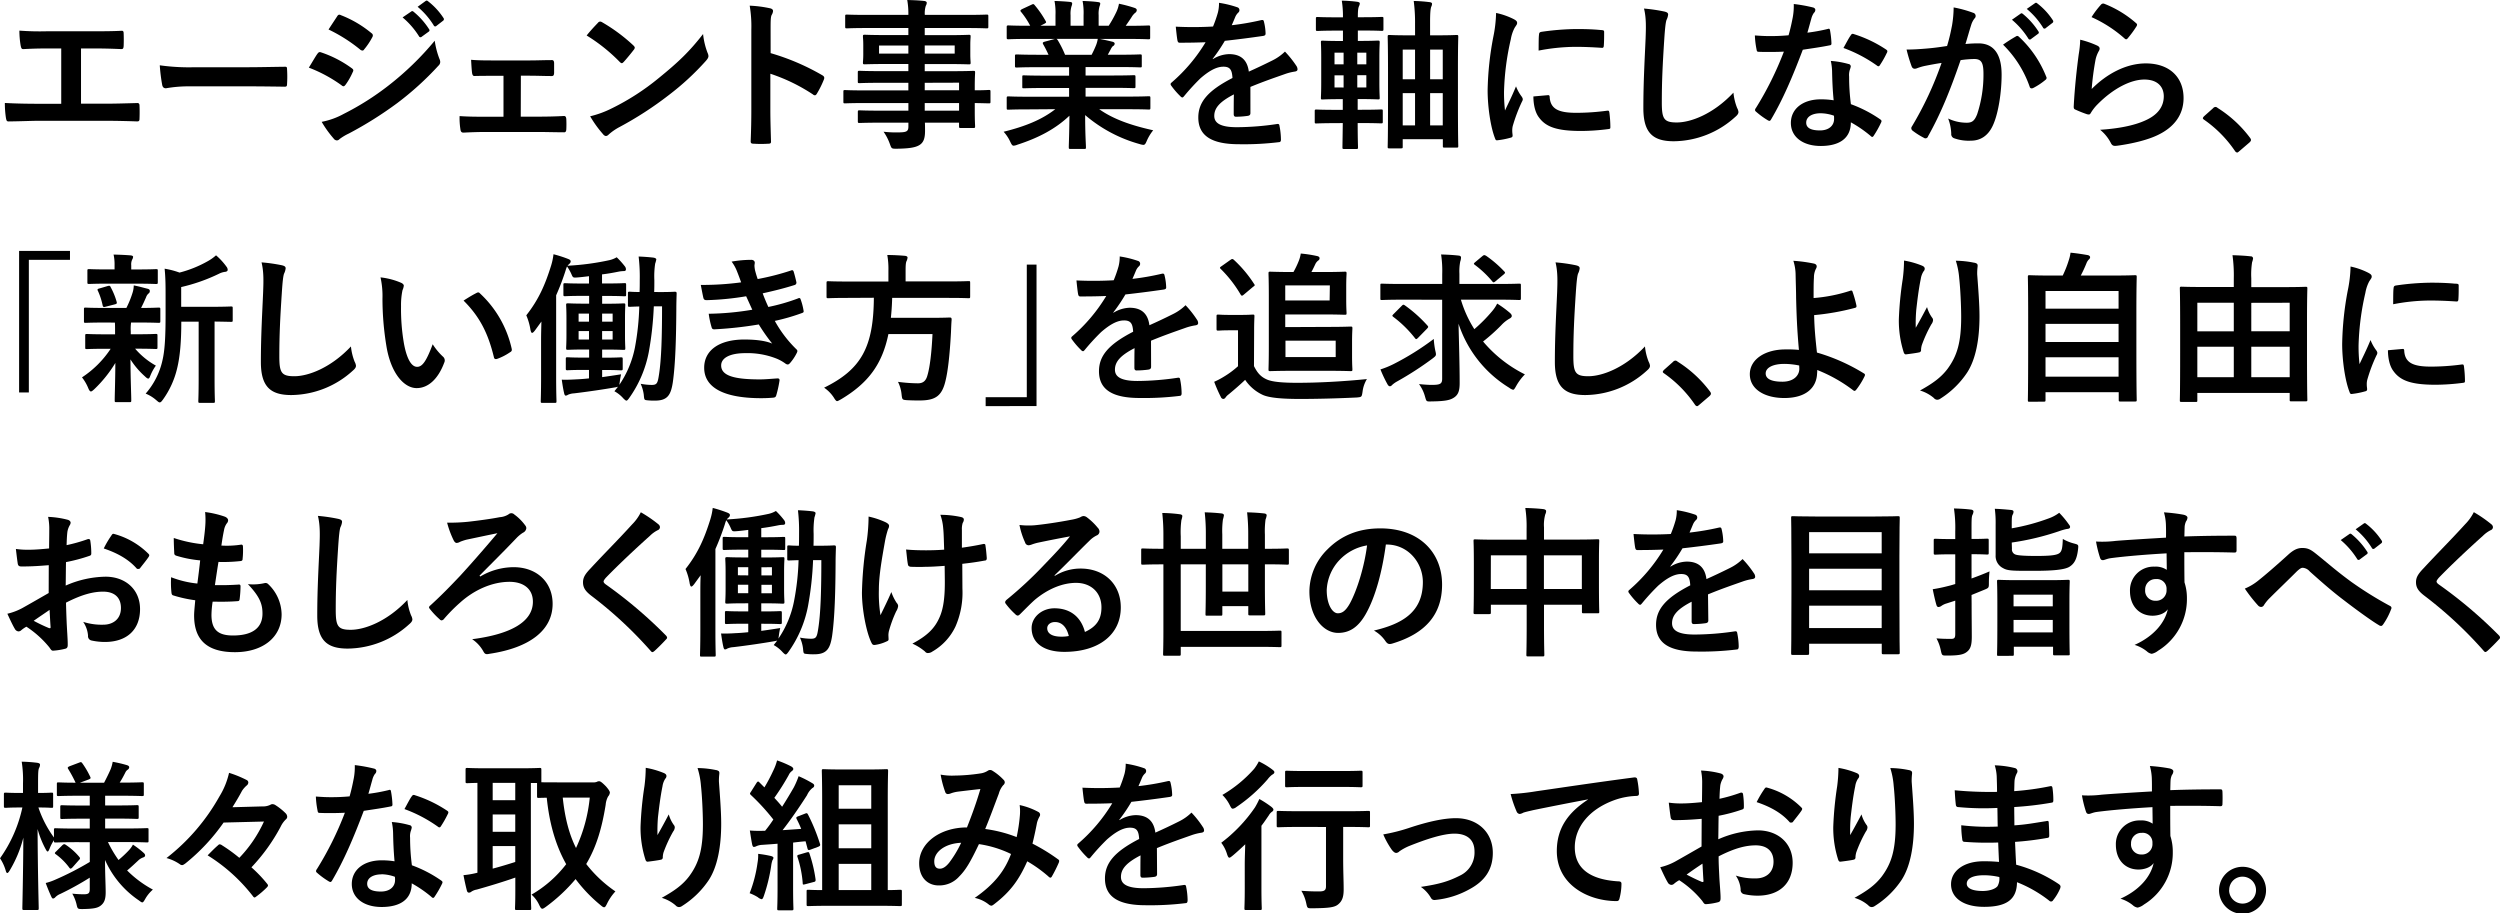 <svg xmlns="http://www.w3.org/2000/svg" viewBox="0 0 885.96 323.72"><title>アセット 23</title><g id="レイヤー_2" data-name="レイヤー 2"><g id="TEXT"><path d="M28.71,36.75h8.21c3.85,0,7.69-.12,11.6-.23.63-.06.92.23.92.92.06,1.49.06,3.1,0,4.59,0,.75-.17,1-.86,1-2.76-.11-7.87-.23-11.6-.23H13.9c-2.36,0-6.09.18-10.57.23-.92.06-1-.17-1.21-1.14a34.74,34.74,0,0,1-.4-5.4c4.14.23,8.5.29,12.18.29h7.8V17.17H17.23c-4.14,0-6.55.11-8.9.23-.69.06-.81-.35-1-1.21a31.83,31.83,0,0,1-.46-5.34,96.63,96.63,0,0,0,9.93.23H33.07c3.51,0,6.66,0,10-.17.58-.06.75.29.75.92.06,1.43.06,3,0,4.48-.06.74-.17,1.09-.81,1.09-3.84-.17-6.66-.23-9.87-.23H28.71Z"/><path d="M67.24,30.6a46,46,0,0,0-8.44.69c-.69,0-1.15-.34-1.32-1.2a61.75,61.75,0,0,1-.86-6.95,74.15,74.15,0,0,0,12.4.69H87.51c4.37,0,8.79-.12,13.21-.17.86-.06,1,.11,1,.8a40.54,40.54,0,0,1,0,5.4c0,.69-.23.92-1,.86-4.31-.06-8.56-.12-12.81-.12Z"/><path d="M112.49,19.06c.29-.4.58-.69,1.09-.57a39.63,39.63,0,0,1,11,5.63c.4.28.63.51.63.86a1.81,1.81,0,0,1-.23.63A23.19,23.19,0,0,1,122.48,30c-.28.35-.51.58-.74.58a1.11,1.11,0,0,1-.69-.35,50.64,50.64,0,0,0-11.6-6.26C110.88,21.65,111.8,20,112.49,19.06Zm9.3,21.31a96.28,96.28,0,0,0,15.74-9.94,104.33,104.33,0,0,0,16.53-16,29,29,0,0,0,1.67,6.43,2.88,2.88,0,0,1,.28,1.09,1.78,1.78,0,0,1-.63,1.32A106.71,106.71,0,0,1,140.8,36.52a133.57,133.57,0,0,1-17.17,10.79,18.44,18.44,0,0,0-3.33,2,1.26,1.26,0,0,1-.92.45,1.48,1.48,0,0,1-1.15-.68A37.39,37.39,0,0,1,114,43.18,26.46,26.46,0,0,0,121.79,40.37ZM119.44,5.86c.4-.69.75-.81,1.43-.46a38.84,38.84,0,0,1,10.8,6.37.93.93,0,0,1,.46.75,1.37,1.37,0,0,1-.23.74A24.44,24.44,0,0,1,129,17.57a.63.63,0,0,1-.57.35,1.46,1.46,0,0,1-.86-.41,56,56,0,0,0-11.14-7.06C117.37,9,118.46,7.35,119.44,5.86Zm26.3-1.78c.28-.23.51-.18.86.11a26.44,26.44,0,0,1,5.45,6.14.58.58,0,0,1-.17.92L149.47,13a.6.6,0,0,1-1-.17,28.49,28.49,0,0,0-5.8-6.66ZM150.85.34c.34-.22.51-.17.86.12a24,24,0,0,1,5.45,5.91.67.67,0,0,1-.17,1l-2.3,1.78a.58.58,0,0,1-1-.18A27.35,27.35,0,0,0,148,2.41Z"/><path d="M184.55,41.34h6.09c2.93,0,6.14-.06,9.24-.23.52,0,.75.35.81,1.09.06,1.21.06,2.47,0,3.68-.06.74-.29,1.09-1,1-3,0-6.37-.11-9-.11h-18c-3.45,0-6,.11-8.44.23-.69,0-1-.35-1.09-1.21a25.59,25.59,0,0,1-.29-4.65c3.33.23,6.14.23,9.82.23h5.74V26.87h-3.16c-2.35,0-4.42,0-7.06.06-.52.06-.8-.29-.92-1.15s-.23-2.53-.34-4.59c2.47.23,5.51.23,8,.23h12.74c2.59,0,5.23-.12,7.76-.12.68-.05.86.29.92,1,0,1.15,0,2.41,0,3.56-.06.92-.29,1.15-1.15,1.09-2.24,0-5.11-.12-7.47-.12h-3.16Z"/><path d="M211.89,8.1a1.07,1.07,0,0,1,.8-.46,1.55,1.55,0,0,1,.75.28,60.15,60.15,0,0,1,11,8.16c.34.34.51.57.51.8a1.24,1.24,0,0,1-.34.75c-.86,1.15-2.76,3.44-3.56,4.3-.29.29-.46.46-.69.46s-.46-.17-.75-.46a60.44,60.44,0,0,0-11.71-9.35C209.13,11,210.8,9.24,211.89,8.1Zm5,30.26a85.17,85.17,0,0,0,16.54-10.68c7-5.69,10.85-9.36,15.73-15.62a25.78,25.78,0,0,0,1.61,6.72,2.82,2.82,0,0,1,.29,1.09c0,.51-.29,1-.92,1.72a93.49,93.49,0,0,1-13.21,12.17A123.68,123.68,0,0,1,219.58,45a19.39,19.39,0,0,0-3.84,2.64,1.61,1.61,0,0,1-1,.57,1.49,1.49,0,0,1-1-.63,39.77,39.77,0,0,1-4.6-6.37A34.8,34.8,0,0,0,216.88,38.36Z"/><path d="M273.1,18.83a81.48,81.48,0,0,1,18.26,7.81c.63.35.92.75.63,1.5a33.61,33.61,0,0,1-2.47,5c-.23.4-.46.63-.74.63a.87.87,0,0,1-.64-.28A63.26,63.26,0,0,0,273,26.13V38.82c0,3.73.12,7.12.23,11.25.06.69-.23.86-1,.86a39.6,39.6,0,0,1-5.11,0c-.81,0-1.09-.17-1.09-.86.17-4.25.23-7.64.23-11.31V10.51a43.89,43.89,0,0,0-.58-8.5,42.05,42.05,0,0,1,7.18.92c.8.17,1.09.52,1.09,1a3,3,0,0,1-.46,1.33c-.4.74-.4,2.18-.4,5.39Z"/><path d="M306.52,36.52c-5,0-6.72.11-7.06.11-.52,0-.58-.05-.58-.63V32.56c0-.58.06-.64.58-.64.34,0,2.07.12,7.06.12h15.39v-2.7h-9.48c-5.56,0-7.46.12-7.8.12-.58,0-.64-.06-.64-.58V25.72c0-.57.06-.63.64-.63.34,0,2.24.12,7.8.12h9.48V22.68H314.5c-5.62,0-7.63.11-8,.11-.63,0-.69-.05-.69-.68,0-.35.12-1.09.12-3V16c0-1.9-.12-2.64-.12-3,0-.63.06-.69.69-.69.35,0,2.36.12,8,.12h7.41V9.93H307.44c-5.17,0-6.95.12-7.29.12-.58,0-.63-.06-.63-.63V5.8c0-.57.05-.63.63-.63.34,0,2.12.11,7.29.11h14.47a28.09,28.09,0,0,0-.4-5.28c2.12.06,4,.12,6,.34.52.06.92.29.92.64a2.27,2.27,0,0,1-.35,1.09,8.91,8.91,0,0,0-.34,3.21h14.58c5.17,0,6.95-.11,7.29-.11.58,0,.64.06.64.63V9.42c0,.57-.06.63-.64.63-.34,0-2.12-.12-7.29-.12H327.71v2.53h7.63c5.63,0,7.64-.12,8-.12.58,0,.63.06.63.69,0,.35-.11,1.09-.11,3v3.1c0,1.9.11,2.64.11,3,0,.63-.05.68-.63.68-.4,0-2.41-.11-8-.11h-7.63v2.53H337c5.63,0,7.64-.12,7.92-.12.58,0,.64.06.64.63,0,.35-.12,1.73-.12,5V32c3.39,0,4.71-.12,5-.12.51,0,.57.06.57.64V36c0,.58-.06.63-.57.63-.29,0-1.61-.05-5-.11v2.93c0,3.44.12,4.93.12,5.28,0,.57-.06.63-.64.63h-4.42c-.57,0-.63-.06-.63-.63V43.47H327.77c.05,1,.05,2,.05,2.87,0,2.64-.51,4.19-2.06,5.11s-4,1.2-8.1,1.26c-1.72,0-1.72-.06-2.3-1.67a18.24,18.24,0,0,0-2.24-4.36,38.86,38.86,0,0,0,5.8.23c2.47-.06,3-.46,3-2.12V43.47h-9.42c-5.62,0-7.52.11-7.86.11-.58,0-.64-.06-.64-.69v-3.1c0-.63.06-.69.64-.69.34,0,2.24.12,7.86.12h9.42v-2.7ZM321.91,19V16.13H311.52V19Zm16.42-2.88H327.71V19h10.62ZM327.71,29.34V32h12.17v-2.7Zm12.17,9.88v-2.7H327.71v2.7Z"/><path d="M364.69,38.76c-5.17,0-6.89.11-7.24.11-.63,0-.69,0-.69-.63V34.85c0-.63.06-.69.69-.69.35,0,2.07.12,7.24.12h14.18v-3.1h-8.09c-5.57,0-7.58.11-7.93.11-.57,0-.57-.05-.57-.63V27.39c0-.63,0-.69.57-.69.35,0,2.36.11,7.93.11h8.09v-3H368.08c-5.52,0-7.35.12-7.7.12-.63,0-.69-.06-.69-.58V19.92c0-.57.06-.63.69-.63.35,0,2.18.12,7.7.12h3.5c-.63-1.38-1.21-2.53-1.84-3.62-.28-.52-.34-.75.4-1l3.74-1h-9.19c-5.17,0-6.89.12-7.24.12-.63,0-.69-.06-.69-.64V9.7c0-.63.06-.69.69-.69.35,0,2.07.12,7.24.12h.4a27.45,27.45,0,0,0-3.27-4.94c-.35-.4-.23-.63.46-1l3.33-1.55c.57-.29.74-.23,1.09.22a34.9,34.9,0,0,1,3.85,5.57c.28.52.28.58-.46,1l-1.38.69h5.34V5.34a22.21,22.21,0,0,0-.35-5c1.78.06,4,.18,5.57.35.46.06.69.23.69.52a2.86,2.86,0,0,1-.23,1,9.11,9.11,0,0,0-.34,3.16V9.13H384V5.4a22.49,22.49,0,0,0-.35-5.06c1.73.06,4,.18,5.52.41.51.05.74.23.74.51a2.6,2.6,0,0,1-.23.92,9.11,9.11,0,0,0-.34,3.16V9.13h3.56a42.3,42.3,0,0,0,2.64-4.71,11,11,0,0,0,1-3.1,49.12,49.12,0,0,1,5.57,1.49c.51.18.74.46.74.75a1.2,1.2,0,0,1-.57,1,5.9,5.9,0,0,0-1,1.09c-.74,1.2-1.55,2.35-2.35,3.5h.8c5.17,0,6.89-.12,7.24-.12.57,0,.63.06.63.69v3.56c0,.58-.06.64-.63.64-.35,0-2.07-.12-7.24-.12h-10c1.5.29,2.82.57,4.54,1,.46.12.75.35.75.69a1,1,0,0,1-.64.86,4.3,4.3,0,0,0-.8,1.21l-1,1.84h3.73c5.51,0,7.35-.12,7.69-.12.58,0,.63.06.63.63v3.39c0,.52,0,.58-.63.58-.34,0-2.18-.12-7.69-.12h-11.6v3h9.13c5.63,0,7.58-.11,7.92-.11.58,0,.64.06.64.69v3.27c0,.58-.06.63-.64.63-.34,0-2.29-.11-7.92-.11h-9.13v3.1h15.1c5.17,0,6.89-.12,7.24-.12.57,0,.63.06.63.69v3.39c0,.58-.06.63-.63.63-.35,0-2.07-.11-7.24-.11H389.55c4.82,3.39,10.85,5.62,19.12,7.46a16.28,16.28,0,0,0-2.24,3.68c-.46,1.09-.69,1.49-1.26,1.49a5.69,5.69,0,0,1-1.32-.29,50.19,50.19,0,0,1-19.29-10.27c0,6.83.28,10.39.28,11.36,0,.58,0,.64-.63.64h-4.88c-.52,0-.57-.06-.57-.64,0-1,.17-4.3.23-11.14-4.83,4.6-10.8,7.81-18.44,10.28a4.42,4.42,0,0,1-1.32.35c-.51,0-.74-.4-1.26-1.5a13.78,13.78,0,0,0-2.3-3.44c7.64-1.9,13.5-4.25,18.32-8Zm22.16-19.35a36.22,36.22,0,0,0,1.55-3.33,10.41,10.41,0,0,0,.63-2.3H374.39c.17.06.29.23.46.46a37.06,37.06,0,0,1,2.59,5.17Z"/><path d="M443.13,40.08c0,.63-.35.92-1.09,1a30.15,30.15,0,0,1-4.08.29c-.52,0-.75-.35-.75-.92,0-2.07,0-4.94.06-7-5.11,2.64-6.95,4.88-6.95,7.63,0,2.41,1.95,4,8,4a98.35,98.35,0,0,0,14.3-1.14c.52-.06.75.11.8.63a25.44,25.44,0,0,1,.52,4.71c.06.68-.17,1.09-.63,1.09a102.43,102.43,0,0,1-14.24.74c-9.42,0-14.41-2.81-14.41-9.47,0-5.51,3.44-9.53,12.11-14-.17-2.93-.86-4.08-3.44-4s-5.28,1.83-7.93,4.13a79.58,79.58,0,0,0-5.74,6.26c-.28.34-.46.52-.69.52a1.17,1.17,0,0,1-.63-.41,27.13,27.13,0,0,1-3.27-3.78,1,1,0,0,1-.23-.52c0-.23.11-.4.4-.63a58.88,58.88,0,0,0,12-14.24c-2.7.11-5.8.17-9.19.17-.51,0-.68-.29-.8-.92-.17-.92-.4-3-.57-4.77a126.35,126.35,0,0,0,13.2-.05,43.75,43.75,0,0,0,1.72-4.94A13.47,13.47,0,0,0,432,1a36.52,36.52,0,0,1,6.54,1.6,1,1,0,0,1,.69,1,1.09,1.09,0,0,1-.4.86,4.71,4.71,0,0,0-1,1.38c-.34.8-.63,1.55-1.32,3.1A92.32,92.32,0,0,0,447,7.12c.64-.12.81.06.92.57a19.33,19.33,0,0,1,.58,4.14c0,.57-.18.8-1,.92-4.31.63-9.24,1.26-13.44,1.72a59.42,59.42,0,0,1-4.3,6.37l.06.12a11.36,11.36,0,0,1,5.74-1.78c3.79,0,6.43,1.72,7,6.2,2.24-1,5.51-2.53,8.44-4a17.34,17.34,0,0,0,4.37-3.1,36.63,36.63,0,0,1,4,5,2.29,2.29,0,0,1,.45,1.27c0,.45-.28.68-.86.8a18.45,18.45,0,0,0-3.5.86c-3.73,1.32-7.46,2.58-12.34,4.59Z"/><path d="M473.62,43.64c-5,0-6.72.11-7.06.11-.58,0-.64,0-.64-.63V39.45c0-.58.06-.63.64-.63.34,0,2.06.11,7.06.11h2.24V35.14H475c-4.37,0-5.92.11-6.26.11-.58,0-.63,0-.63-.57s.11-1.89.11-5.4v-8.9c0-3.44-.11-5-.11-5.34,0-.57.05-.63.63-.63.34,0,1.89.12,6.26.12h.92V10.85h-2.13c-4.82,0-6.49.12-6.83.12-.58,0-.63-.06-.63-.64V6.6c0-.51.05-.57.63-.57.34,0,2,.11,6.83.11h2.13a35,35,0,0,0-.41-5.91,50.16,50.16,0,0,1,5.46.4c.63.12.92.29.92.58a2.6,2.6,0,0,1-.29,1c-.23.52-.4,1.26-.4,3.73v.17h1.61c4.82,0,6.48-.11,6.83-.11.57,0,.63.06.63.57v3.73c0,.58-.06.64-.63.64-.35,0-2-.12-6.83-.12H481.2v3.68h.86c4.36,0,5.91-.12,6.32-.12s.57.06.57.63c0,.35-.12,1.9-.12,5.34v8.9c0,3.51.12,5.06.12,5.4,0,.52-.06.57-.57.57s-2-.11-6.32-.11h-.92v3.79h1.21c5,0,6.71-.11,7.06-.11.57,0,.63,0,.63.63v3.67c0,.58-.06.63-.63.63-.35,0-2.07-.11-7.06-.11h-1.21c0,5.4.12,8.32.12,8.55,0,.58-.06.64-.64.64h-4.24c-.58,0-.64-.06-.64-.64,0-.28.06-3.21.12-8.55Zm2.53-20.85V18.66h-3.22v4.13Zm0,8.22V26.7h-3.22V31ZM481,18.66v4.13h3.21V18.66Zm3.21,8H481V31h3.21ZM501.47,8.56A59.05,59.05,0,0,0,501,.34a54.66,54.66,0,0,1,5.57.41c.57.05.92.28.92.57a2.39,2.39,0,0,1-.29,1.09c-.23.69-.4,1.9-.4,5.51v4.6h2.47c4.82,0,6.48-.12,6.89-.12.57,0,.63.06.63.69,0,.35-.12,3-.12,11.37V35.31c0,13.5.12,16.08.12,16.42,0,.52-.06.58-.63.58H512c-.63,0-.68-.06-.68-.58V49.32H497.1V52c0,.52-.05.58-.69.58h-4c-.58,0-.64-.06-.64-.58s.12-2.92.12-16.47V25.78c0-9.65-.12-12.34-.12-12.69,0-.63.06-.69.64-.69.34,0,2,.12,6.83.12h2.24ZM497.1,28.08h4.37V17.57H497.1Zm4.37,16.36V33H497.1V44.44Zm5.34-26.87V28.08h4.48V17.57Zm4.48,26.87V33h-4.48V44.44Z"/><path d="M536.32,6.72c1,.51,1.32.86,1.32,1.38s-.11.57-.86,1.72a13.52,13.52,0,0,0-1.37,4.08A93,93,0,0,0,533,32.44a55.26,55.26,0,0,0,.35,6.72c1.2-2.64,2.24-4.54,3.9-8.56a14.93,14.93,0,0,0,2,3.62,2.33,2.33,0,0,1,.4.86,1.59,1.59,0,0,1-.28.92,57.52,57.52,0,0,0-3.28,8.67,6.79,6.79,0,0,0-.17,1.78c0,.69.12,1.15.12,1.61s-.23.63-.75.75a28.29,28.29,0,0,1-4.71.91c-.4.06-.63-.22-.74-.63-1.61-4-2.65-11.31-2.65-17.11a109.75,109.75,0,0,1,2-18.83,46.89,46.89,0,0,0,1-8.56A25.69,25.69,0,0,1,536.32,6.72Zm12.29,27c.46,0,.58.23.58.86.34,4,3.1,5.4,9.35,5.4a82.1,82.1,0,0,0,11-.75c.58-.05.69,0,.81.75a43.25,43.25,0,0,1,.34,4.94c0,.69,0,.75-1,.86a76.83,76.83,0,0,1-9.35.63c-8.5,0-12.46-1.38-14.93-4.76-1.44-1.84-2-4.77-2-7.47ZM545.4,12.29c.05-.69.23-.86.8-1a91.94,91.94,0,0,1,12.46-1c3.45,0,6.09.11,8.5.34,1.2.06,1.32.17,1.32.75,0,1.72,0,3.27-.12,4.88-.05.52-.23.75-.74.69-3.45-.23-6.43-.35-9.36-.35a70.05,70.05,0,0,0-13,1.33C545.28,14.7,545.28,13.26,545.4,12.29Z"/><path d="M589.78,4.08c1,.23,1.38.51,1.38,1.09a5.51,5.51,0,0,1-.57,1.89c-.29.81-.52,2.59-.81,7-.57,8.84-.86,14.7-.86,22.22,0,5.8.69,7.12,5.29,7.12,5.11,0,13.09-3.1,20.09-10.57a20.11,20.11,0,0,0,1.32,5.46,3.69,3.69,0,0,1,.46,1.38c0,.51-.23,1-1.15,1.78a32.81,32.81,0,0,1-21.76,8.61c-7.35,0-10.79-2.93-10.79-11.71,0-9.65.51-17.92.8-24.81.11-3.39.29-7.06-.57-10.51A59.6,59.6,0,0,1,589.78,4.08Z"/><path d="M647.67,10.28c.51-.17.74-.17.86.46a31.06,31.06,0,0,1,.51,4.65c0,.52-.23.63-.69.69-3.1.63-5.91,1-9.47,1.55-3.67,9.7-7.06,17.62-11.2,24.63-.23.4-.4.57-.63.57a1.62,1.62,0,0,1-.69-.28,27.86,27.86,0,0,1-4-2.93c-.29-.23-.4-.4-.4-.63a1.12,1.12,0,0,1,.29-.69,116,116,0,0,0,9.93-20c-2.18.11-4,.11-5.74.11-1.27,0-1.72,0-3.16-.05-.57,0-.69-.18-.8-.92a30.21,30.21,0,0,1-.58-4.88c2.36.17,3.68.23,5.34.23,2.24,0,4-.06,6.6-.29.69-2.41,1.1-4.36,1.5-6.43a22.5,22.5,0,0,0,.34-4.65,53.59,53.59,0,0,1,6.72,1.2c.57.12.92.46.92.87a1.42,1.42,0,0,1-.52,1.09,6.47,6.47,0,0,0-.92,2.12c-.4,1.38-.86,3.16-1.37,4.88A63.26,63.26,0,0,0,647.67,10.28Zm1.6,15.39a19.33,19.33,0,0,0-.46-4.08,31.45,31.45,0,0,1,6.26,1.09.88.88,0,0,1,.81.92,7.38,7.38,0,0,1-.35,1.2,6.13,6.13,0,0,0-.23,2.36,74.77,74.77,0,0,0,.63,9.76,45.24,45.24,0,0,1,10.34,5.34c.57.4.63.63.34,1.21A35,35,0,0,1,664,48.12c-.17.28-.34.4-.51.4s-.35-.12-.58-.35a42.79,42.79,0,0,0-7-4.82c0,5.74-4.14,8.38-10.68,8.38-6.32,0-10.57-3.21-10.57-8.15s4.14-8.38,10.62-8.38a29.2,29.2,0,0,1,4.54.34C649.45,31.87,649.33,28.37,649.27,25.67ZM645.2,40.14c-2.87,0-5.11,1.14-5.11,3.33,0,1.83,1.6,2.75,4.88,2.75,3.1,0,5-1.66,5-4.07a7.55,7.55,0,0,0-.05-1.15A14.64,14.64,0,0,0,645.2,40.14Zm10.68-27.62c.34-.58.63-.63,1.2-.4a44.53,44.53,0,0,1,11.26,5.39c.34.23.51.41.51.63a1.26,1.26,0,0,1-.23.69,32.75,32.75,0,0,1-2.41,4.25c-.17.29-.34.4-.51.4a.76.76,0,0,1-.52-.23A49.61,49.61,0,0,0,653.29,17C654.27,15.27,655.13,13.55,655.88,12.52Z"/><path d="M691.77,9a39.88,39.88,0,0,0,.57-6.37,41,41,0,0,1,6.89,1.9,1.16,1.16,0,0,1,.52,2,7.05,7.05,0,0,0-1.15,2.18c-.75,2.35-1.32,4.48-2.07,6.89a44.63,44.63,0,0,1,4.6-.23c5.34,0,8.21,3.73,8.21,11.08,0,6.2-1.15,13.84-3.1,18-1.67,3.68-4.42,5.4-7.75,5.4a15.36,15.36,0,0,1-6-.86,1.54,1.54,0,0,1-1-1.61A16.46,16.46,0,0,0,690.39,42a15.19,15.19,0,0,0,6.6,1.49c1.9,0,2.76-.69,3.68-3a44.53,44.53,0,0,0,2.24-14.3c0-4-.75-5.28-3.28-5.28a38.09,38.09,0,0,0-4.82.4c-3.79,11-7.06,19-11.54,27a.94.94,0,0,1-1.49.52,26.32,26.32,0,0,1-4-2.53,1.2,1.2,0,0,1-.45-.86,1.07,1.07,0,0,1,.22-.63,120.77,120.77,0,0,0,10.51-22.51c-2.24.34-4.07.69-5.62,1a17.34,17.34,0,0,0-3.16.92c-.81.29-1.5.18-1.84-.74a51.36,51.36,0,0,1-1.78-5.92c2.53,0,5-.17,7.58-.4s4.54-.52,6.77-.86C691,13,691.37,11,691.77,9Zm22.73,3.85c.41-.23.69-.11,1.1.29a38.51,38.51,0,0,1,9.53,14,.82.82,0,0,1-.23,1.15,23.25,23.25,0,0,1-4.31,2.87c-.57.29-1.15.23-1.32-.46a38.8,38.8,0,0,0-9.42-14.87A51.11,51.11,0,0,1,714.5,12.86Zm1.56-8c.28-.23.51-.17.86.12a26.46,26.46,0,0,1,5.45,6.14.58.58,0,0,1-.17.92l-2.41,1.78a.6.6,0,0,1-1-.17A28.49,28.49,0,0,0,713,7Zm5.11-3.73c.34-.23.51-.17.86.12a23.82,23.82,0,0,1,5.45,5.91.66.66,0,0,1-.17,1L725,9.93a.58.58,0,0,1-1-.17,27,27,0,0,0-5.75-6.6Z"/><path d="M743.16,16.13c.63.29.92.64.92,1.1a1.76,1.76,0,0,1-.29.86,10.69,10.69,0,0,0-1.15,3,97.09,97.09,0,0,0-1.38,10.45c5.29-5.34,12.18-9.07,19.18-9.07,8.38,0,13.38,4.88,13.38,12.29,0,6.25-3.73,10.39-8.67,12.86-3.85,2-9.76,3.33-14.7,4-1.26.17-1.78.11-2.3-.75a14.7,14.7,0,0,0-3.9-4.88c6.43-.4,11.94-1.49,15.79-3.21,4.65-2,6.77-5,6.77-8.67,0-3.1-1.95-5.92-6.89-5.92s-11.13,3.28-16.53,8.73a15.39,15.39,0,0,0-2.47,3.16c-.35.57-.58.57-1.32.4a41.32,41.32,0,0,1-3.91-1.55c-.57-.23-.8-.34-.8-1.15.34-6.66,1.09-13.43,1.78-18.54a35.89,35.89,0,0,0,.52-5.17A32.66,32.66,0,0,1,743.16,16.13Zm1.43-14.52a1,1,0,0,1,1.09-.29,38,38,0,0,1,11.26,6.83c.29.23.4.41.4.64a1.47,1.47,0,0,1-.29.68,36,36,0,0,1-2.93,4c-.22.29-.45.46-.63.46s-.4-.11-.69-.4a45.85,45.85,0,0,0-11.59-7.46A30.76,30.76,0,0,1,744.59,1.61Z"/><path d="M784.27,38.36a1.19,1.19,0,0,1,.86-.46,1.12,1.12,0,0,1,.75.34,42.79,42.79,0,0,1,11.43,10.51c.34.46.4.63.4.86s-.12.52-.58.92l-3.5,3c-.4.35-.63.52-.8.52s-.52-.11-.81-.57a42.74,42.74,0,0,0-10.85-11c-.34-.23-.51-.4-.51-.57s.11-.35.4-.69Z"/><path d="M24.8,88.92v3.16H10.22v47H6.77V88.92Z"/><path d="M37.38,114.3c-5.05,0-6.72.11-7.06.11-.52,0-.57-.06-.57-.63v-4.13c0-.58.05-.64.57-.64.34,0,2,.12,7.06.12h7.41A35.1,35.1,0,0,0,47,103.67a8.92,8.92,0,0,0,.4-2.52c1.9.34,3.33.8,5,1.2.57.18.69.41.69.81a1,1,0,0,1-.46.86,3,3,0,0,0-.86,1.32c-.64,1.44-1.09,2.47-1.78,3.79,4,0,5.62-.12,6.2-.12s.63.06.63.64v4.13c0,.57-.06.63-.63.63-.35,0-2.07-.11-7.07-.11H46.45a17.21,17.21,0,0,0-.11,3.16v1h1.95c4.88,0,6.55-.12,6.89-.12.58,0,.63.06.63.64v4.07c0,.58-.05.63-.63.63-.34,0-2-.11-6.89-.11h-.4a26.77,26.77,0,0,0,7.35,6,16.43,16.43,0,0,0-2,3.67c-.23.58-.4.92-.69.92s-.63-.23-1.21-.8a28.35,28.35,0,0,1-5.11-6c.06,8,.29,12.51.29,14.52,0,.58-.06.64-.69.64H41.29c-.58,0-.64-.06-.64-.64,0-1.89.18-6.08.23-13.26a45.21,45.21,0,0,1-7.46,9.3c-.57.52-.92.81-1.21.81s-.63-.41-.92-1.15a16.2,16.2,0,0,0-2.23-3.85A35.34,35.34,0,0,0,39.22,123.6H37.78c-4.93,0-6.6.11-6.94.11-.58,0-.64,0-.64-.63V119c0-.58.06-.64.64-.64.34,0,2,.12,6.94.12h3v-1c0-1.33,0-2.3-.06-3.16Zm1-13.78c-4.77,0-6.43.11-6.78.11-.57,0-.63-.06-.63-.63V96c0-.58.06-.63.63-.63.35,0,2,.11,6.78.11H40.6V94a16.21,16.21,0,0,0-.35-3.79c2.07.06,3.91.12,6,.29.58.06.92.23.92.52a2.22,2.22,0,0,1-.34,1A3.91,3.91,0,0,0,46.51,94v1.49h2c4.77,0,6.38-.11,6.72-.11.63,0,.69,0,.69.63v4c0,.57-.06.63-.69.63-.34,0-2-.11-6.72-.11Zm-.86,8.15c-.75.23-1,.17-1.15-.46a23.85,23.85,0,0,0-1.61-5c-.34-.63-.29-.81.52-1l2.93-.86c.68-.17.8-.06,1,.4a24.79,24.79,0,0,1,2.12,5.17c.18.57.06.75-.57.92ZM64.25,114c0,6.66-.4,12.17-1.49,16.59a31.06,31.06,0,0,1-4.94,10.91c-.51.69-.8,1.1-1.2,1.1s-.63-.29-1.27-.81a13.11,13.11,0,0,0-3.73-2.3,26.56,26.56,0,0,0,5.92-11.65c.86-3.56,1.14-8.33,1.14-16.54v-6.26c0-3.38,0-6.43-.34-9.82a28.88,28.88,0,0,1,5.28,1.38,41.16,41.16,0,0,0,9.94-4,16.1,16.1,0,0,0,3-2.12,23.17,23.17,0,0,1,3.73,4.07,1.82,1.82,0,0,1,.4,1.09c0,.35-.34.64-.86.69a6.48,6.48,0,0,0-2.24.69,62.57,62.57,0,0,1-13.38,4.71v7h9.82c5.57,0,7.47-.12,7.81-.12.58,0,.63.06.63.63v4.19c0,.58-.05.63-.63.63-.29,0-1.84-.05-5.8-.11v20.21c0,5.4.12,7.64.12,7.93,0,.63-.06.68-.58.68H70.91c-.57,0-.63-.05-.63-.68,0-.29.12-2.53.12-7.93V114Z"/><path d="M99.86,94c1,.23,1.37.52,1.37,1.09a5.63,5.63,0,0,1-.57,1.9c-.29.8-.52,2.58-.8,7-.58,8.84-.87,14.7-.87,22.22,0,5.8.69,7.12,5.29,7.12,5.11,0,13.09-3.1,20.09-10.56a20.13,20.13,0,0,0,1.32,5.45,3.74,3.74,0,0,1,.46,1.38c0,.52-.23,1-1.15,1.78A32.76,32.76,0,0,1,103.24,140c-7.35,0-10.79-2.92-10.79-11.71,0-9.65.52-17.91.8-24.8.12-3.39.29-7.07-.57-10.51A58,58,0,0,1,99.86,94Z"/><path d="M142.18,100.23c.51.23.92.63.92,1a5.18,5.18,0,0,1-.46,1.61,25.75,25.75,0,0,0-.52,5.63,72.15,72.15,0,0,0,1,13.09c.81,4.54,2.3,8.44,4.71,8.44,1.84,0,3.27-2,5.51-8a22.07,22.07,0,0,0,3.68,4.42,1.75,1.75,0,0,1,.4,2.12c-2.18,5.86-5.74,9-9.76,9-4.48,0-9.19-5.28-10.74-15a104,104,0,0,1-1.38-16.71,30.59,30.59,0,0,0-.69-7.53A25.06,25.06,0,0,1,142.18,100.23Zm26.64,3.62a1.63,1.63,0,0,1,.63-.23.87.87,0,0,1,.63.34,38,38,0,0,1,11.26,19.64c.17.75-.17,1-.63,1.26a19.63,19.63,0,0,1-4.48,2.3c-.69.23-1.09.06-1.21-.63-2-8.21-4.88-14.18-10.74-20C166.47,105.11,167.9,104.31,168.82,103.85Z"/><path d="M233.82,103.5c3.79,0,4.94-.11,5.28-.11.58,0,.69.11.69.69-.06,2-.11,3.61-.11,5.45-.06,9.76-.29,19.41-1.27,26.13-.68,4.25-1.83,6.31-6.25,6.31a22.66,22.66,0,0,1-2.76-.11c-1.09-.12-1.09-.12-1.26-2a13.67,13.67,0,0,0-1.1-3.85,21.75,21.75,0,0,0,3.91.4c1.89,0,2.12-.63,2.58-3.62.86-5.51,1.09-13.55,1.09-24.23H231.7a117.23,117.23,0,0,1-1.78,16.2,41.36,41.36,0,0,1-7.07,16.47c-.4.52-.63.75-.86.75s-.57-.29-1.09-.8a11.67,11.67,0,0,0-3.16-2.53l1.27-1.61a8.08,8.08,0,0,1-1.32.29c-3.62.63-9.36,1.49-14.24,2.07a5.94,5.94,0,0,0-2.19.51,1.43,1.43,0,0,1-.8.29c-.23,0-.46-.34-.57-1-.29-1.2-.52-2.64-.81-4.65,1.67.06,3.16,0,5.11-.11,1.38-.06,2.93-.17,4.54-.35v-3H207c-4.19,0-5.51.12-5.86.12-.57,0-.63-.06-.63-.64v-3.33c0-.57.06-.63.63-.63.35,0,1.67.12,5.86.12h1.78v-2.87h-1.38c-4.31,0-5.74.11-6.09.11-.63,0-.68-.06-.68-.63,0-.4.11-1.67.11-4.65v-5.86c0-3.1-.11-4.36-.11-4.76s0-.58.68-.58c.35,0,1.78.12,6.09.12h1.38v-2.76H206.6c-4.48,0-6,.12-6.31.12-.58,0-.63-.06-.63-.64V101c0-.58.05-.64.63-.64.34,0,1.83.12,6.31.12h2.13V97.88c-1.38.17-2.76.34-4.19.45s-1.5.06-2-1.09a14.19,14.19,0,0,0-1.6-2.81,12.49,12.49,0,0,0-.52,1.49,85.71,85.71,0,0,1-3.33,8.73v28.83c0,5.56.12,8.38.12,8.67,0,.57-.06.63-.64.63h-4.3c-.58,0-.64-.06-.64-.63,0-.35.12-3.11.12-8.67V120.56c0-2,.06-4.31.12-6.61l-2.3,3.16c-.4.52-.75.86-1,.86s-.4-.34-.57-1a21.43,21.43,0,0,0-1.49-5.23c4.53-5.74,6.77-11.14,8.78-17.57a22.21,22.21,0,0,0,.86-4.07,44,44,0,0,1,5.17,1.66c.58.23.92.46.92.86s-.23.69-.69,1.09a1.71,1.71,0,0,0-.4.46,90.53,90.53,0,0,0,14.93-2,9.28,9.28,0,0,0,2.47-1,29.55,29.55,0,0,1,2.93,3.27,1.69,1.69,0,0,1,.34,1c0,.46-.29.63-.75.63a10.18,10.18,0,0,0-1.72.17c-1.95.4-3.9.75-6,1v3.22H215c4.48,0,6-.12,6.31-.12.52,0,.58.06.58.64v3.38c0,.58-.06.64-.58.64-.34,0-1.83-.12-6.31-.12h-1.61v2.76h1.44c4.3,0,5.74-.12,6.08-.12.63,0,.69.06.69.58,0,.34-.11,1.66-.11,4.76v5.86c0,3,.11,4.31.11,4.65,0,.57-.06.63-.69.63-.34,0-1.78-.11-6.08-.11h-1.44v2.87h.75c4.19,0,5.51-.12,5.85-.12.63,0,.69.06.69.63v3.33c0,.58-.06.64-.69.64-.34,0-1.66-.12-5.85-.12h-.75v2.53c2.07-.29,4.36-.63,6.72-1a23.16,23.16,0,0,0-.46,2.59l-.17,1.15A35.91,35.91,0,0,0,225,123.2a91.47,91.47,0,0,0,1.55-14.59c-2.3.06-3.1.12-3.39.12-.57,0-.63-.06-.63-.63V104c0-.57.06-.63.63-.63.29,0,1.15.11,3.5.11.06-1.43.06-2.93.06-4.42a61.8,61.8,0,0,0-.4-8.15c1.72.06,4,.23,5.34.4.57.12.92.34.92.63a10.18,10.18,0,0,1-.4,1.49,30.59,30.59,0,0,0-.29,5.86c0,1.44,0,2.81-.06,4.19ZM208.73,114v-2.87h-3.68V114Zm0,6.32v-3h-3.68v3Zm4.65-9.19V114h3.73v-2.87Zm3.73,6.2h-3.73v3h3.73Z"/><path d="M261.27,96.38a14.52,14.52,0,0,0-2-3.67,40.82,40.82,0,0,1,6.95-.63c.8,0,1.26.46,1.26,1,0,.34-.11.75-.11,1.09a9.61,9.61,0,0,0,.23,1.72c.4,1.5.57,2,.91,3a89.63,89.63,0,0,0,11.72-3c.51-.23.8-.18,1,.28.35,1.09.75,2.7,1,3.85a.87.87,0,0,1-.69,1c-3.85,1.21-7.35,2.07-11.25,2.93.51,1.44,1.26,3.22,2,4.83a68.37,68.37,0,0,0,10.45-3c.57-.29.86-.17,1,.34a21.06,21.06,0,0,1,1,3.79c.12.52.12.81-.46,1a70.66,70.66,0,0,1-9.7,2.81,42.7,42.7,0,0,0,7.52,9.93c.58.52.58.75.29,1.38a16.9,16.9,0,0,1-2.35,3.56c-.35.4-.58.58-.92.58a1.57,1.57,0,0,1-.81-.35,14.9,14.9,0,0,0-3.38-1.84,28,28,0,0,0-10.8-1.83c-5.4,0-8.56,1.66-8.56,4.36,0,3.73,4.89,4.94,13.67,4.94,2.13,0,4.25-.23,6.32-.35.57,0,.74.29.69.75a38.28,38.28,0,0,1-1.15,5.23c-.17.57-.4.8-1.21.86-1.32.11-2.7.17-4.13.17-13.21,0-20.21-3.73-20.21-10.79,0-6.15,5.28-10,14.24-10,4.19,0,7.58.46,9.87,1.44a66.84,66.84,0,0,1-4.76-6.78,136.75,136.75,0,0,1-15.74,1.73c-.63,0-.86-.23-1-.81a29.24,29.24,0,0,1-1-4.71,99.65,99.65,0,0,0,15.44-1.43c-.57-1.21-1.43-3.16-2.18-4.77a98.87,98.87,0,0,1-14,1.38c-.69,0-1-.23-1.15-.8s-.57-2.76-.92-4.6a102,102,0,0,0,14.3-.91C262.19,98.79,261.84,97.82,261.27,96.38Z"/><path d="M300.78,105.57c-5.11,0-6.84.11-7.24.11-.57,0-.63-.05-.63-.68v-4.66c0-.63.06-.68.63-.68.4,0,2.13.11,7.24.11h14.06V96a28.46,28.46,0,0,0-.4-5.63c2.07,0,4.31.12,6.26.29.58.06.92.29.92.63a3.59,3.59,0,0,1-.34,1.21c-.23.46-.35,1.2-.35,3.33v3.9H336c5.17,0,6.89-.11,7.24-.11.51,0,.57,0,.57.68V105c0,.63-.06.68-.57.68-.35,0-2.07-.11-7.24-.11H316.17c-.06,2.53-.23,4.88-.46,7.06h14.06c4.83,0,6.43-.11,6.78-.11.57,0,.69.17.69.8-.12,1.49-.17,3-.23,4.48-.46,8.56-1.15,13.9-1.9,17-1.26,5.46-3.5,7.12-9.24,7.12-1,0-2.64,0-4.54-.11-1.61-.12-1.61-.23-1.83-2.07a12.6,12.6,0,0,0-1.27-4.42,56.4,56.4,0,0,0,7.06.52c1.9,0,2.88-.92,3.39-2.87.86-2.87,1.49-8.16,1.78-14.59H314.84c-2.18,10.62-7.06,17.34-16.82,23.14-.75.4-1.09.63-1.38.63s-.63-.4-1.15-1.26a12.34,12.34,0,0,0-3.44-3.5c13.21-6.49,17.51-14.41,17.63-31.87Z"/><path d="M349.3,143.93v-3.16h14.58v-47h3.45v50.13Z"/><path d="M407.93,130c0,.63-.35.92-1.1,1a32,32,0,0,1-4.07.28c-.52,0-.75-.34-.75-.91,0-2.07,0-4.94.06-7-5.11,2.64-6.95,4.88-6.95,7.64,0,2.41,1.95,4,8,4a98.4,98.4,0,0,0,14.3-1.15c.52-.06.75.11.8.63a25.44,25.44,0,0,1,.52,4.71c.06.69-.17,1.09-.63,1.09a102.37,102.37,0,0,1-14.24.75c-9.42,0-14.41-2.82-14.41-9.48,0-5.51,3.44-9.53,12.11-14-.17-2.93-.86-4.07-3.44-4s-5.29,1.84-7.93,4.14a77.67,77.67,0,0,0-5.74,6.25c-.29.35-.46.52-.69.52a1.14,1.14,0,0,1-.63-.4,27.84,27.84,0,0,1-3.27-3.79.88.88,0,0,1-.23-.52c0-.23.11-.4.4-.63a58.69,58.69,0,0,0,12-14.24c-2.7.12-5.8.17-9.19.17-.51,0-.69-.28-.8-.92-.17-.91-.4-3-.57-4.76a126.35,126.35,0,0,0,13.2-.06,43.75,43.75,0,0,0,1.72-4.94,13.85,13.85,0,0,0,.41-3.5,35.59,35.59,0,0,1,6.54,1.61,1,1,0,0,1,.69,1,1.11,1.11,0,0,1-.4.87,4.35,4.35,0,0,0-1,1.37c-.34.81-.63,1.55-1.32,3.1A90.5,90.5,0,0,0,411.77,97c.63-.11.81.06.92.58a19.33,19.33,0,0,1,.58,4.13c.05.58-.18.81-1,.92-4.31.63-9.25,1.26-13.44,1.72a59.52,59.52,0,0,1-4.3,6.38l.05.11a11.52,11.52,0,0,1,5.75-1.78c3.79,0,6.43,1.72,7,6.2,2.24-1,5.51-2.52,8.44-4a17.09,17.09,0,0,0,4.37-3.1,35,35,0,0,1,4,5.06,2.19,2.19,0,0,1,.46,1.26c0,.46-.28.69-.86.8a19.24,19.24,0,0,0-3.5.86c-3.73,1.33-7.46,2.59-12.34,4.6Z"/><path d="M444.39,129.74c1.21,2.42,2.41,3.85,4.77,4.83,2,.8,5.56,1.09,10.56,1.09,7.41,0,16.14-.46,24.69-1.32a11.22,11.22,0,0,0-1.55,4.53c-.29,1.84-.29,1.84-2.12,2-7.3.34-14.13.51-20.1.51s-11-.34-13.38-1.55a15.2,15.2,0,0,1-6-5.22c-1.78,1.72-4,3.61-5.8,5.11a5.06,5.06,0,0,0-1.15,1.15,1,1,0,0,1-.86.51,1.09,1.09,0,0,1-.8-.69,50.3,50.3,0,0,1-2.36-5.39,27.49,27.49,0,0,0,3.39-1.78,31.72,31.72,0,0,0,5.05-3.74V117.05H436c-3.1,0-3.91.12-4.19.12-.63,0-.69-.06-.69-.69v-4.36c0-.58.06-.64.69-.64.28,0,1.09.12,4.19.12h3.62c3,0,4-.12,4.3-.12.58,0,.63.06.63.64,0,.34-.11,1.95-.11,5.45ZM436,92.13c.34-.23.52-.34.69-.34a1,1,0,0,1,.57.29,43.86,43.86,0,0,1,7.18,8.55c.34.46.29.58-.35,1l-3.27,2.75c-.34.29-.51.4-.69.4s-.34-.17-.51-.46a43.63,43.63,0,0,0-7-9c-.46-.41-.34-.58.29-1Zm35,23.72c5,0,7.29-.12,7.63-.12.58,0,.64.06.64.69,0,.35-.12,1.72-.12,4.77v4.94c0,3.1.12,4.42.12,4.76,0,.58-.06.63-.64.63-.34,0-2.64-.11-7.63-.11H458.17c-5.05,0-7.69.11-8,.11-.57,0-.63-.05-.63-.63,0-.4.11-2.87.11-7.92v-18c0-5-.11-7.7-.11-8,0-.63.06-.69.63-.69.35,0,2.87.12,7.87.12h.34a30.87,30.87,0,0,0,1.78-3.68,11.72,11.72,0,0,0,.81-2.87,44.12,44.12,0,0,1,5.91.92c.46.11.75.4.75.69a.91.91,0,0,1-.46.86,3.46,3.46,0,0,0-1,1.2c-.4.87-.86,1.84-1.43,2.88h4.65c4.65,0,6.83-.12,7.18-.12.57,0,.63.06.63.69,0,.34-.12,1.66-.12,4.65v4.59c0,3,.12,4.37.12,4.71,0,.58-.06.63-.63.63-.35,0-2.53-.11-7.18-.11H455.47v4.48Zm.28-14.7H455.47v5.34H471.2Zm2.07,19.58h-17.8v5.8h17.8Z"/><path d="M497.1,106.2c-5.22,0-7,.12-7.35.12-.57,0-.57-.06-.57-.64v-4.47c0-.64,0-.69.57-.69.35,0,2.13.11,7.35.11h14v-3.5a38.76,38.76,0,0,0-.4-6.95c2.13.06,4.25.17,6.26.4.57.06.8.35.8.63a4.67,4.67,0,0,1-.28,1.5,18.2,18.2,0,0,0-.29,4.3v3.62H531c5.23,0,7-.11,7.35-.11.57,0,.63,0,.63.69v4.47c0,.58-.06.64-.63.64-.34,0-2.12-.12-7.35-.12H517.72a41.32,41.32,0,0,0,4.76,10.45,54.15,54.15,0,0,0,6.26-6.31,13.15,13.15,0,0,0,1.84-2.76,38,38,0,0,1,4.48,3.27c.57.52.69.81.69,1.15s-.35.69-.81.92a12,12,0,0,0-2.93,2.35,64.62,64.62,0,0,1-6.43,5.75,46.12,46.12,0,0,0,14.82,11.65,19.61,19.61,0,0,0-3.1,4.14c-.52.91-.75,1.32-1.09,1.32a3.66,3.66,0,0,1-1.33-.69,41.85,41.85,0,0,1-18-22.74c.17,7.29.4,14.53.4,21.07,0,2.64-.45,4.19-2.18,5.23-1.38.86-3.21,1.2-7.92,1.26-1.78.06-1.67,0-2.18-1.72a13.19,13.19,0,0,0-2.13-4.42c1.84.17,3.27.28,4.48.28,3,0,3.73-.34,3.73-2.18v-28Zm11.54,18c.41,1.78.41,1.78-1,2.87a114.46,114.46,0,0,1-12.52,8.1,9.56,9.56,0,0,0-1.66,1.15c-.35.4-.63.57-.92.57s-.63-.29-.86-.75a45.44,45.44,0,0,1-2.47-5.22,32,32,0,0,0,4.65-1.9,94.63,94.63,0,0,0,14.24-8.9A30.37,30.37,0,0,0,508.64,124.23ZM496.7,108.44c.52-.52.63-.57,1.15-.23a47.77,47.77,0,0,1,7.92,7.06c.23.23.35.41.35.58s-.12.28-.35.57l-3.15,3.22c-.58.57-.75.74-1.15.23a40.89,40.89,0,0,0-7.64-7.52c-.29-.23-.4-.35-.4-.46s.17-.35.52-.69ZM525.41,90.7c.52-.4.69-.35,1.32,0a39.88,39.88,0,0,1,6.37,5.51c.35.29.41.58-.34,1.15L530,99.66a1.43,1.43,0,0,1-.68.4c-.18,0-.35-.17-.58-.46a35.76,35.76,0,0,0-6.09-5.74c-.45-.35-.45-.46.18-1Z"/><path d="M558.43,94c1,.23,1.38.52,1.38,1.09a5.65,5.65,0,0,1-.58,1.9c-.28.8-.51,2.58-.8,7-.58,8.84-.86,14.7-.86,22.22,0,5.8.69,7.12,5.28,7.12,5.11,0,13.09-3.1,20.1-10.56a19.76,19.76,0,0,0,1.32,5.45,4,4,0,0,1,.46,1.38c0,.52-.23,1-1.15,1.78A32.78,32.78,0,0,1,561.82,140c-7.35,0-10.8-2.92-10.8-11.71,0-9.65.52-17.91.81-24.8.11-3.39.28-7.07-.58-10.51A58,58,0,0,1,558.43,94Z"/><path d="M592.88,128.25a1.25,1.25,0,0,1,.87-.46,1.14,1.14,0,0,1,.74.35,42.75,42.75,0,0,1,11.43,10.5c.34.46.4.63.4.86s-.11.52-.57.92l-3.51,3c-.4.34-.63.52-.8.52s-.52-.12-.81-.58a42.9,42.9,0,0,0-10.85-11c-.34-.22-.51-.4-.51-.57s.11-.34.4-.69Z"/><path d="M655.82,103a.48.48,0,0,1,.68.35,39.09,39.09,0,0,1,1.38,4.88c.12.63-.11.74-.46.86a85.77,85.77,0,0,1-14.52,2.58c.11,4.65.4,7.81,1,13.27a67.3,67.3,0,0,1,16.65,7.4c.41.23.46.52.23,1a25.73,25.73,0,0,1-3,4.82c-.34.35-.52.52-1,.18A53.44,53.44,0,0,0,644,131.12a10.56,10.56,0,0,1-.06,1.32c-.23,4.94-3.9,8.61-11.6,8.61-7.06,0-12.23-3.15-12.23-8.44s5.46-8.78,12.58-8.78a40.54,40.54,0,0,1,4.82.17c-.69-7.52-.86-13-1-18.43,0-2.07-.11-5-.17-7.92a17.12,17.12,0,0,0-.8-5.23,53.28,53.28,0,0,1,7.35,1c.63.18.92.52.92,1a1.73,1.73,0,0,1-.29.86,7,7,0,0,0-.69,3.1c-.12,1.73-.12,4.25-.12,7.24A55.71,55.71,0,0,0,655.82,103Zm-18.21,26.53a26.84,26.84,0,0,0-5.28-.57c-4,0-6.6,1.32-6.6,3.38s2.3,2.93,5.91,2.93c4.31,0,6.2-2.52,6-4.93Z"/><path d="M681,94.09c.74.28,1.09.63,1.09,1.14a1.33,1.33,0,0,1-.4.92,6.77,6.77,0,0,0-1,2.7c-.8,3.91-1.26,8-1.6,11a57.89,57.89,0,0,0-.18,6.31c1.27-2.23,2.47-4.42,4-7.34a12,12,0,0,0,1.78,3.73,1.31,1.31,0,0,1,.35.92,2.67,2.67,0,0,1-.58,1.43,47.11,47.11,0,0,0-3.38,7.35,6.92,6.92,0,0,0-.29,1.72.8.8,0,0,1-.75.92c-.69.18-3.16.52-4.59.69-.4.06-.69-.34-.81-.74a37,37,0,0,1-1.72-11.66,120.61,120.61,0,0,1,1.38-14.3,53,53,0,0,0,.46-6.54A29.65,29.65,0,0,1,681,94.09Zm18.66-1c1.15.29,1.26.57,1.15,1.55a19.44,19.44,0,0,0-.12,2.64c.41,5.46.81,10.68.81,14.82,0,8.15-1.32,15.21-4.37,19.92a31.51,31.51,0,0,1-9.47,9.24,2,2,0,0,1-1.15.41,1.65,1.65,0,0,1-1.2-.64,13.46,13.46,0,0,0-4.89-2.64c4.65-2.58,7.47-4.65,9.77-7.69,3.33-4.54,4.82-9.25,4.82-18.32,0-4.07-.29-10.05-.69-13.72a27.25,27.25,0,0,0-1.21-6.26A33.55,33.55,0,0,1,699.63,93.11Z"/><path d="M719.27,142.38c-.57,0-.63-.06-.63-.64,0-.34.11-3.38.11-18.71V112.4c0-10.68-.11-13.84-.11-14.24,0-.57.06-.63.63-.63.4,0,2.41.12,8,.12H731a37.69,37.69,0,0,0,2.13-5.4,13.84,13.84,0,0,0,.63-2.7c2,.17,4.48.57,6.14.86.52.12.81.46.81.75a1.16,1.16,0,0,1-.46.8,3.92,3.92,0,0,0-.86,1.38,46.84,46.84,0,0,1-2,4.31h11.19c5.57,0,7.58-.12,8-.12.58,0,.64.06.64.63,0,.35-.12,3.56-.12,12.69V123c0,15.33.12,18.37.12,18.66,0,.57-.06.63-.64.63h-5.11c-.57,0-.63-.06-.63-.63V139H724.9v2.7c0,.58-.06.64-.63.64Zm5.63-33h25.89v-6.26H724.9Zm25.89,11.83v-6.44H724.9v6.44Zm0,12.28v-6.89H724.9v6.89Z"/><path d="M773.13,142.43c-.57,0-.63-.05-.63-.57s.11-3,.11-16.77v-10c0-9.76-.11-12.52-.11-12.86,0-.57.06-.63.63-.63.4,0,2.3.11,7.81.11h10.68v-3a52.14,52.14,0,0,0-.46-8.27c2.18.06,4.42.17,6.43.4a.79.79,0,0,1,.86.69,5.37,5.37,0,0,1-.34,1.38,28,28,0,0,0-.29,5.74v3.1h11.43c5.51,0,7.4-.11,7.81-.11.57,0,.63.06.63.63,0,.34-.12,3.1-.12,11.54V125c0,13.66.12,16.3.12,16.65,0,.52-.06.57-.63.57h-5c-.57,0-.63,0-.63-.57v-2.41H778.7v2.64c0,.52-.06.57-.63.57Zm5.57-25h12.92V107.29H778.7Zm12.92,16.25v-10.8H778.7v10.8Zm6.2-26.36V117.4h13.61V107.29Zm13.61,26.36v-10.8H797.82v10.8Z"/><path d="M839.17,96.61c1,.52,1.32.86,1.32,1.38s-.12.57-.87,1.72a13.62,13.62,0,0,0-1.37,4.08,92.83,92.83,0,0,0-2.41,18.55,55.31,55.31,0,0,0,.34,6.71c1.21-2.64,2.24-4.53,3.9-8.55a15.31,15.31,0,0,0,2,3.62,2.15,2.15,0,0,1,.41.86,1.62,1.62,0,0,1-.29.92,55.66,55.66,0,0,0-3.27,8.67,6.2,6.2,0,0,0-.18,1.78c0,.69.12,1.15.12,1.6s-.23.64-.75.75a28.28,28.28,0,0,1-4.71.92c-.4.06-.63-.23-.74-.63-1.61-4-2.64-11.31-2.64-17.11A109.72,109.72,0,0,1,832,103a45.92,45.92,0,0,0,1-8.55A25.37,25.37,0,0,1,839.17,96.61Zm12.28,27.05c.46-.06.58.23.58.86.34,4,3.1,5.4,9.36,5.4a82.06,82.06,0,0,0,11-.75c.58-.06.69,0,.81.75a42.9,42.9,0,0,1,.34,4.93c0,.69,0,.75-1,.86a77.26,77.26,0,0,1-9.36.64c-8.5,0-12.46-1.38-14.93-4.77-1.44-1.84-2-4.77-2-7.46Zm-3.21-21.48c.06-.69.23-.86.8-1a90.46,90.46,0,0,1,12.46-1c3.45,0,6.09.12,8.5.35,1.21,0,1.32.17,1.32.74,0,1.73,0,3.28-.11,4.88-.06.52-.23.75-.75.69-3.45-.23-6.43-.34-9.36-.34a69.76,69.76,0,0,0-13,1.32C848.12,104.59,848.12,103.16,848.24,102.18Z"/><path d="M17.28,200.29c-2.87.23-5.8.46-9.64.46-1,0-1.27-.35-1.38-1.21-.17-1.09-.4-3-.63-5a29.22,29.22,0,0,0,4.48.28c2.41,0,4.88-.23,7.29-.46,0-1.89.06-4.07.06-6.54a20.9,20.9,0,0,0-.41-4.65,32.47,32.47,0,0,1,6.84,1c.69.17,1.14.58,1.14,1.09a2,2,0,0,1-.34.92,7,7,0,0,0-.8,2.24c-.18,1.49-.23,2.93-.29,4.77A56.93,56.93,0,0,0,31,191.1c.52-.17.92-.06,1,.52a28.71,28.71,0,0,1,.35,4.48c0,.57-.17.74-.75.92a59.27,59.27,0,0,1-8.21,2.18c-.06,2.75-.06,5.57-.11,8.32a36.25,36.25,0,0,1,14.12-3.15c7.12,0,12.23,4.59,12.23,11.48,0,7.35-4.71,11.65-12.46,11.65a22.18,22.18,0,0,1-4.71-.51,1.55,1.55,0,0,1-1.26-1.72,10.06,10.06,0,0,0-1.72-4.89,21.38,21.38,0,0,0,7.18,1c3.21,0,6.2-1.84,6.2-5.92,0-3.73-2.3-5.79-6.32-5.79-3.27,0-7.23.86-13.15,3.9.06,2.41.12,4.36.23,6.89S24,226.64,24,228c0,.81.12,1.67-.86,1.9a23.91,23.91,0,0,1-4.25.69c-.63.06-.86-.4-1.38-1.15a35.34,35.34,0,0,0-8.15-7.35,10.32,10.32,0,0,0-1.84,1.26,1.44,1.44,0,0,1-1,.41,1.64,1.64,0,0,1-1.27-.92c-.63-1-1.78-3.45-2.64-5.34a21.52,21.52,0,0,0,5.28-2c2.47-1.38,5.17-2.93,9.36-5.34ZM11.94,220a57.57,57.57,0,0,0,5.4,2.58c.46.12.63.06.58-.45-.12-1.5-.24-4.14-.35-6C16,217.23,14,218.55,11.94,220ZM39.39,189.9c.4-.64.57-.81,1-.69a27.34,27.34,0,0,1,12.17,7c.23.23.34.4.34.58a1.41,1.41,0,0,1-.23.57c-.74,1.15-2.24,2.93-3.1,4.08-.17.23-1,.28-1.15,0-3-3.39-7.06-5.52-11.65-7.07A33.61,33.61,0,0,1,39.39,189.9Z"/><path d="M74.94,217.86c0,5.28,2.29,7.35,7.63,7.35,6.72,0,10.45-2.59,10.45-7.75,0-3.22-.8-5.86-5.17-10.45a18.38,18.38,0,0,0,5.86-.35,1.33,1.33,0,0,1,1.21.23,15,15,0,0,1,4.88,10.8c0,8.15-6.66,13.43-16.54,13.43-10.16,0-14.47-4.59-14.47-13,0-1.21.17-2.82.4-5.4A46.66,46.66,0,0,1,61.38,211c-.4-.12-.57-.41-.63-1.1a32.81,32.81,0,0,1-.11-5.34,35.42,35.42,0,0,0,9.3,2.24c.29-2.12.75-5.85,1-8.21a40.21,40.21,0,0,1-8.27-1.6c-.69-.18-.92-.46-.92-1-.06-1.38-.17-3.27-.17-5.34A46.69,46.69,0,0,0,72,192.88c.46-3.33.63-4.88.75-6.6a27.64,27.64,0,0,0-.06-4.82,34.33,34.33,0,0,1,6.89,1.6c.8.29,1.26.81,1.26,1.32a1.64,1.64,0,0,1-.46,1.09,5.66,5.66,0,0,0-1,2.47c-.29,1.32-.63,3.28-.92,5.4a33.12,33.12,0,0,0,7.06-.34c.4,0,.58.28.58.69a27.91,27.91,0,0,1-.12,4.3c0,.63-.23.81-.92.86a55.63,55.63,0,0,1-7.63.29c-.35,2-.92,5.91-1.27,8.21,3,.06,5.4,0,8.16-.17.74-.12.92.11.92.63a39.47,39.47,0,0,1-.29,4.31c-.06.69-.23.92-.81.92-2.87.23-5.85.23-8.78.17A34.69,34.69,0,0,0,74.94,217.86Z"/><path d="M119.84,183.87c1,.23,1.38.51,1.38,1.09a5.53,5.53,0,0,1-.58,1.89c-.28.81-.51,2.59-.8,7-.58,8.84-.86,14.7-.86,22.22,0,5.8.69,7.12,5.28,7.12,5.11,0,13.09-3.1,20.1-10.57a19.75,19.75,0,0,0,1.32,5.46,3.89,3.89,0,0,1,.46,1.38c0,.51-.23,1-1.15,1.78a32.82,32.82,0,0,1-21.76,8.61c-7.35,0-10.8-2.93-10.8-11.71,0-9.65.52-17.92.81-24.81.11-3.39.28-7.06-.58-10.51A59.8,59.8,0,0,1,119.84,183.87Z"/><path d="M170.2,204.31A23.29,23.29,0,0,1,182,201c8.21,0,13.84,5.28,13.84,13,0,9.36-8.16,15.56-22.28,17.68-1.15.23-1.67.29-2.24-.8a12.41,12.41,0,0,0-4-4.36c13.89-1.78,21.53-6.26,21.53-13.27,0-4.71-3.5-7.06-8.27-7.06-6.31,0-12.69,3-17.51,7.35a57.73,57.73,0,0,0-5.63,5.68,1.46,1.46,0,0,1-.92.64,1.06,1.06,0,0,1-.74-.41,27.49,27.49,0,0,1-3.33-3.5c-.23-.29-.41-.52-.41-.69a1,1,0,0,1,.46-.69c4.2-3.84,7.07-6.83,10.51-10.45,3.27-3.56,7.64-8.49,13.27-15.16-4,.81-7.18,1.5-11,2.3a19.58,19.58,0,0,0-2.24.75,2.56,2.56,0,0,1-1.21.4c-.4,0-.8-.35-1.14-1.09a32.84,32.84,0,0,1-2.24-6.09,66.2,66.2,0,0,0,7.58-.34c3.5-.4,8-1,11.08-1.61a6.64,6.64,0,0,0,3.1-1,1.46,1.46,0,0,1,2.06.05,17.36,17.36,0,0,1,3.85,3.85,1.57,1.57,0,0,1,.4,1,2,2,0,0,1-1.2,1.61,12.59,12.59,0,0,0-2.24,1.84c-4.48,4.71-8.61,8.78-13.15,13.38Z"/><path d="M233.42,185.88a1.4,1.4,0,0,1,.46.91,1.17,1.17,0,0,1-.8,1.1,10.78,10.78,0,0,0-2.76,2c-4.94,4.42-11.25,10.33-15.68,14.92-.51.64-.74,1-.74,1.27s.23.63.74,1A159,159,0,0,1,236,225.21a1.41,1.41,0,0,1,.41.75c0,.22-.12.4-.41.68-1.32,1.44-3,3.1-4,4-.34.28-.57.46-.8.46s-.4-.18-.69-.52a144.47,144.47,0,0,0-20.9-19.41c-2.18-1.66-3-2.93-3-4.82s1-3.16,2.81-5.06c4.88-5.28,9.65-10,14.58-15.44a16.38,16.38,0,0,0,3.1-4.31A46.14,46.14,0,0,1,233.42,185.88Z"/><path d="M290.27,193.4c3.79,0,4.94-.12,5.28-.12.57,0,.69.12.69.69-.06,1.95-.12,3.62-.12,5.46-.05,9.76-.28,19.4-1.26,26.12-.69,4.25-1.84,6.32-6.26,6.32a20.64,20.64,0,0,1-2.75-.12c-1.1-.11-1.1-.11-1.27-1.95a13.36,13.36,0,0,0-1.09-3.84,22.53,22.53,0,0,0,3.91.4c1.89,0,2.12-.63,2.58-3.62.86-5.51,1.09-13.55,1.09-24.23h-2.93a114.08,114.08,0,0,1-1.78,16.19,41.24,41.24,0,0,1-7.06,16.48c-.4.52-.63.75-.86.75s-.58-.29-1.09-.81a12,12,0,0,0-3.16-2.52l1.26-1.61a9,9,0,0,1-1.32.29c-3.62.63-9.36,1.49-14.24,2.06a6,6,0,0,0-2.18.52,1.51,1.51,0,0,1-.8.29c-.23,0-.46-.35-.58-1-.29-1.21-.51-2.64-.8-4.65a50.24,50.24,0,0,0,5.11-.12c1.38-.05,2.93-.17,4.53-.34v-3h-1.78c-4.19,0-5.51.11-5.85.11-.58,0-.63-.06-.63-.63v-3.33c0-.57,0-.63.63-.63.34,0,1.66.11,5.85.11h1.78v-2.87H263.8c-4.31,0-5.75.12-6.09.12-.63,0-.69-.06-.69-.63,0-.41.12-1.67.12-4.66v-5.85c0-3.1-.12-4.37-.12-4.77s.06-.57.69-.57c.34,0,1.78.11,6.09.11h1.37v-2.75h-2.12c-4.48,0-6,.11-6.32.11-.57,0-.63-.06-.63-.63v-3.39c0-.57.06-.63.63-.63.35,0,1.84.12,6.32.12h2.12v-2.59c-1.37.17-2.75.35-4.19.46s-1.49.06-2-1.09a13.63,13.63,0,0,0-1.61-2.81,14.22,14.22,0,0,0-.51,1.49,89.1,89.1,0,0,1-3.33,8.73v28.82c0,5.57.11,8.38.11,8.67,0,.58-.06.63-.63.63h-4.31c-.57,0-.63,0-.63-.63,0-.34.12-3.1.12-8.67V210.45c0-1.95,0-4.3.11-6.6l-2.3,3.16c-.4.51-.74.86-1,.86s-.4-.35-.57-1a21.29,21.29,0,0,0-1.5-5.22c4.54-5.74,6.78-11.14,8.79-17.57a22.14,22.14,0,0,0,.86-4.08,46,46,0,0,1,5.17,1.67c.57.23.92.46.92.86s-.23.69-.69,1.09a1.44,1.44,0,0,0-.4.46,91.48,91.48,0,0,0,14.92-2,9.17,9.17,0,0,0,2.47-1,28.49,28.49,0,0,1,2.93,3.28,1.67,1.67,0,0,1,.35,1c0,.46-.29.63-.75.63a9.23,9.23,0,0,0-1.72.18c-2,.4-3.91.74-6,1v3.22h1.6c4.48,0,6-.12,6.32-.12.52,0,.57.06.57.63v3.39c0,.57-.05.63-.57.63-.34,0-1.84-.11-6.32-.11h-1.6v2.75h1.43c4.31,0,5.74-.11,6.09-.11.63,0,.69.05.69.57,0,.35-.12,1.67-.12,4.77v5.85c0,3,.12,4.31.12,4.66,0,.57-.06.63-.69.63-.35,0-1.78-.12-6.09-.12h-1.43v2.87h.74c4.19,0,5.51-.11,5.86-.11.63,0,.69.06.69.63v3.33c0,.57-.06.63-.69.63-.35,0-1.67-.11-5.86-.11h-.74v2.52c2.06-.28,4.36-.63,6.71-1a26,26,0,0,0-.46,2.58l-.17,1.15a35.44,35.44,0,0,0,5.51-13.15A88.94,88.94,0,0,0,283,198.51c-2.29.06-3.1.11-3.38.11-.58,0-.63-.05-.63-.63v-4.07c0-.58.05-.64.63-.64.28,0,1.15.12,3.5.12.06-1.44.06-2.93.06-4.42a63.76,63.76,0,0,0-.4-8.16c1.72.06,4,.23,5.33.41.58.11.92.34.92.63a9.06,9.06,0,0,1-.4,1.49,31.48,31.48,0,0,0-.29,5.86c0,1.43,0,2.81-.05,4.19Zm-25.1,10.51V201H261.5v2.87Zm0,6.31v-3H261.5v3Zm4.66-9.18v2.87h3.73V201Zm3.73,6.2h-3.73v3h3.73Z"/><path d="M314.9,226.53c0,.4-.17.57-.74.8a14.11,14.11,0,0,1-4,1.21c-.68.11-1-.06-1.32-.75-1.83-3.67-3.38-11.83-3.38-17.8a130.12,130.12,0,0,1,1.72-18.37,62.87,62.87,0,0,0,.63-8.56,28.42,28.42,0,0,1,6,2c.92.46,1.26.86,1.26,1.27a2.07,2.07,0,0,1-.34,1.14,32.15,32.15,0,0,0-1.09,4.25c-1.09,6.2-2.18,12.18-2.18,17.23a48.82,48.82,0,0,0,.57,9.07c1.44-3,2.47-5,3.85-8.21a16.83,16.83,0,0,0,1.89,3.85,1.68,1.68,0,0,1,.52,1.09,4.37,4.37,0,0,1-.69,1.89,42.86,42.86,0,0,0-2.58,7,6.72,6.72,0,0,0-.18,1.49Zm19.87-26c-3,.23-5.23.34-6.89.34-1.21.06-2.7.06-4.82,0-.81,0-1.27-.28-1.32-.92-.23-1.14-.35-2.69-.64-5.22,2.13.23,5,.29,7.12.29,1.61,0,4.31-.06,6.38-.23-.12-2.87-.12-5.46-.35-7.64a18.12,18.12,0,0,0-1-4.71,34.58,34.58,0,0,1,7.4.81c.64.17.92.45.92.91a2.28,2.28,0,0,1-.4,1.15,7.1,7.1,0,0,0-.29,2.41v6.38c2.47-.35,4.94-.75,7.35-1.27.69-.17,1,0,1,.52.23,1.44.34,2.81.46,4.31.05.74-.23,1-.75,1-2.76.52-5.28.86-7.92,1.15l.05,8.84A30,30,0,0,1,338.62,222a20.16,20.16,0,0,1-8.21,8.9,2.63,2.63,0,0,1-1.44.52,1.19,1.19,0,0,1-1.15-.52,18.72,18.72,0,0,0-4.48-2.81c5.4-2.87,8-5.51,9.71-9.53,1.26-2.93,1.83-6.84,1.78-12.81Z"/><path d="M373.82,204.08a17.24,17.24,0,0,1,9.13-2.59c8.38,0,14.24,5.52,14.24,13.78,0,9.59-7.75,15.74-20,15.74-7.24,0-11.6-3.1-11.6-8.44,0-3.85,3.62-7,8.1-7,5.39,0,9.35,2.87,10.79,8.39,4-1.84,5.86-4.37,5.86-8.73,0-5.23-3.68-8.67-9-8.67-4.76,0-10,2.12-14.7,6.08-1.66,1.5-3.27,3.16-5,4.88-.4.41-.69.64-1,.64a1.43,1.43,0,0,1-.86-.52,25.8,25.8,0,0,1-3.39-3.73c-.34-.46-.17-.86.29-1.32a139.56,139.56,0,0,0,13.61-12.69c3.56-3.68,6.26-6.55,8.9-9.82-3.45.63-7.52,1.43-11.08,2.18a16.64,16.64,0,0,0-2.42.69,4.35,4.35,0,0,1-1.14.29,1.31,1.31,0,0,1-1.27-1,27.79,27.79,0,0,1-2-6.2,27.24,27.24,0,0,0,5.34.11c3.5-.34,8.56-1.09,13-1.95a15.17,15.17,0,0,0,3.15-.86,3,3,0,0,1,1.1-.46,2.05,2.05,0,0,1,1.32.46A21.71,21.71,0,0,1,389,187a2,2,0,0,1,.64,1.38,1.53,1.53,0,0,1-1,1.38,9.15,9.15,0,0,0-2.53,1.84c-4.19,4.08-8,8.09-12.4,12.29Zm.06,16.36c-1.67,0-2.76,1-2.76,2.18,0,1.78,1.55,3,5,3a12.82,12.82,0,0,0,2.65-.23C378,222.22,376.29,220.44,373.88,220.44Z"/><path d="M412.06,200c-5,0-6.72.12-7.06.12-.52,0-.58-.06-.58-.64V195c0-.58.06-.64.58-.64.34,0,2.07.12,7.06.12h.23v-4.37a72.83,72.83,0,0,0-.4-8.32,52.55,52.55,0,0,1,6.26.46c.57.06.86.34.86.63a7.83,7.83,0,0,1-.34,1.44,32.11,32.11,0,0,0-.23,5.74v4.42h8.89v-5.11a67.67,67.67,0,0,0-.4-7.81c2.07.06,4,.17,6,.4.52.06.81.35.81.63a9.22,9.22,0,0,1-.35,1.5,30.42,30.42,0,0,0-.23,5.28v5.11h9.19v-5.05a70.33,70.33,0,0,0-.4-7.87c2.12.06,4.07.17,6.08.4.58.06.86.35.86.63a5.49,5.49,0,0,1-.4,1.5,31.2,31.2,0,0,0-.23,5.39v5h.86c5,0,6.66-.12,7.07-.12s.57.06.57.64v4.47c0,.58-.06.64-.57.64s-2.07-.12-7.07-.12h-.86v7.58c0,6.37.12,9.53.12,9.88,0,.57-.06.63-.63.63H443c-.57,0-.63-.06-.63-.63v-2.64h-9.19v2.75c0,.58-.06.63-.63.63h-4.77c-.51,0-.57,0-.57-.63,0-.4.11-3.44.11-9.7V200h-8.89v23.6h27.15c5.63,0,7.58-.11,7.93-.11.57,0,.63,0,.63.63v4.59c0,.58-.06.63-.63.63-.35,0-2.3-.11-7.93-.11H418.44v2.52c0,.58-.06.64-.69.64h-4.94c-.58,0-.63-.06-.63-.64,0-.4.11-2.81.11-7.92V200Zm30.32,0h-9.19v9.65h9.19Z"/><path d="M491.13,192.94c-1.32,9.76-3.73,18.72-7.18,24.75-2.47,4.3-5.45,6.6-9.76,6.6-5.05,0-10.16-5.4-10.16-14.76a21.15,21.15,0,0,1,6.49-14.93c4.82-4.82,10.91-7.35,18.66-7.35,13.78,0,21.87,8.5,21.87,19.93,0,10.68-6,17.4-17.68,20.9-1.21.34-1.72.11-2.47-1a12.14,12.14,0,0,0-4-3.62c9.7-2.3,17.34-6.32,17.34-17.17,0-6.83-5.17-13.32-12.86-13.32Zm-16.48,5.57a16.52,16.52,0,0,0-4.48,10.62c0,5.28,2.13,8.21,3.91,8.21,1.49,0,2.75-.74,4.3-3.5,2.53-4.65,5.11-12.92,6.09-20.56A17.38,17.38,0,0,0,474.65,198.51Z"/><path d="M541,187.37a42.44,42.44,0,0,0-.46-7.35c2.13.06,4.42.17,6.38.4.51.06,1,.29,1,.69a2.51,2.51,0,0,1-.29,1.15,13.85,13.85,0,0,0-.46,4.65v4.31h11.14c5.52,0,7.41-.12,7.81-.12.58,0,.63.06.63.63,0,.35-.11,2.13-.11,7.12v6.66c0,9.19.11,10.86.11,11.2,0,.57,0,.63-.63.63h-4.88c-.57,0-.63-.06-.63-.63V214.3H547.17v7.06c0,6.83.12,10.34.12,10.62,0,.58-.06.64-.63.64h-5.11c-.58,0-.63-.06-.63-.64,0-.34.11-3.73.11-10.5V214.3H528.34v2.64c0,.63-.06.69-.63.69h-4.88c-.58,0-.63-.06-.63-.69,0-.34.11-2.07.11-11.25v-5.92c0-5.85-.11-7.69-.11-8,0-.57,0-.63.63-.63.4,0,2.3.12,7.81.12H541Zm-12.69,21.36H541V196.79H528.34Zm18.83-11.94v11.94h13.44V196.79Z"/><path d="M605.4,219.87c0,.63-.34.92-1.09,1a30.15,30.15,0,0,1-4.08.29c-.51,0-.74-.35-.74-.92,0-2.07,0-4.94,0-7-5.11,2.64-6.94,4.88-6.94,7.63,0,2.41,1.95,4,8,4a98.58,98.58,0,0,0,14.3-1.14c.51-.06.74.11.8.63a25.44,25.44,0,0,1,.52,4.71c0,.68-.18,1.09-.64,1.09a102.34,102.34,0,0,1-14.24.74c-9.41,0-14.41-2.81-14.41-9.47,0-5.51,3.45-9.53,12.12-14-.17-2.93-.86-4.08-3.45-4s-5.28,1.83-7.92,4.13a75.87,75.87,0,0,0-5.74,6.26c-.29.34-.46.52-.69.52a1.17,1.17,0,0,1-.63-.41,27.17,27.17,0,0,1-3.28-3.78,1,1,0,0,1-.23-.52c0-.23.12-.4.41-.63a58.88,58.88,0,0,0,12-14.24c-2.7.11-5.8.17-9.19.17-.52,0-.69-.29-.81-.92-.17-.92-.4-3-.57-4.77a126.55,126.55,0,0,0,13.21,0,43.75,43.75,0,0,0,1.72-4.94,14,14,0,0,0,.4-3.5,36.66,36.66,0,0,1,6.55,1.6,1,1,0,0,1,.69,1,1.1,1.1,0,0,1-.41.86,4.7,4.7,0,0,0-1,1.38c-.35.8-.63,1.55-1.32,3.1a93.09,93.09,0,0,0,10.45-1.78c.63-.12.8.06.92.57a20.05,20.05,0,0,1,.57,4.14c.06.57-.17.8-1,.92-4.3.63-9.24,1.26-13.43,1.72a58.1,58.1,0,0,1-4.31,6.37l.06.12a11.39,11.39,0,0,1,5.74-1.78c3.79,0,6.43,1.72,7,6.2,2.24-1,5.51-2.53,8.44-4a17.14,17.14,0,0,0,4.36-3.1,35.12,35.12,0,0,1,4,5,2.24,2.24,0,0,1,.46,1.27c0,.45-.29.68-.86.8a18.08,18.08,0,0,0-3.5.86c-3.74,1.32-7.47,2.58-12.35,4.59Z"/><path d="M635.38,232.1c-.58,0-.63-.06-.63-.63,0-.4.11-4.08.11-21.25V199c0-11.31-.11-15.05-.11-15.45,0-.57,0-.63.63-.63.4,0,2.41.12,8,.12H664.6c5.57,0,7.58-.12,8-.12.58,0,.64.06.64.63,0,.35-.12,4.08-.12,13.55v13c0,17.17.12,20.78.12,21.13,0,.57-.06.63-.64.63h-5.11c-.57,0-.63-.06-.63-.63v-3.1H641.12v3.33c0,.57-.06.63-.69.63Zm5.74-36h25.72v-7.52H641.12Zm25.72,13.09v-7.64H641.12v7.64Zm0,13.38v-7.93H641.12v7.93Z"/><path d="M698.71,214c0,4,.06,8.79.06,11.6s-.34,4.42-1.89,5.52c-1.21.91-3,1.2-6.89,1.2-1.78,0-1.78,0-2.19-1.78a15,15,0,0,0-1.55-4.31c1.55.12,3,.18,5.11.18,1.21,0,1.55-.29,1.55-1.73V212.86l-3.1,1a6.15,6.15,0,0,0-1.89.92,2,2,0,0,1-.92.34c-.34,0-.57-.17-.75-.69-.46-1.55-.92-3.61-1.32-5.62a52.91,52.91,0,0,0,5.28-1.09c.81-.18,1.73-.46,2.7-.75V196.44h-1.26c-4.08,0-5.34.12-5.68.12-.64,0-.69-.06-.69-.64v-4.36c0-.57.05-.63.69-.63.34,0,1.6.11,5.68.11h1.26v-2.69a47.26,47.26,0,0,0-.46-8.16c2.19.06,4.14.17,6,.4.58.06.92.35.92.64a3,3,0,0,1-.34,1.2c-.35.69-.35,1.9-.35,5.8V191c3.79,0,5.11-.11,5.46-.11.57,0,.63.06.63.63v4.36c0,.58-.06.64-.63.64-.35,0-1.67-.12-5.46-.12v8.61c2.19-.8,4.42-1.66,6.38-2.52a36.35,36.35,0,0,0-.23,4c0,1.84,0,1.84-1.67,2.53l-4.48,1.83ZM713,194.49a1.91,1.91,0,0,0,1.38,2.07c.69.23,2.53.46,7.23.46s7.07-.23,8.1-.92,1.2-2,1.32-5.11a15.5,15.5,0,0,0,4.13,1.66c1.44.4,1.44.46,1.27,2-.4,3.5-1.32,5.11-3.05,6.2s-6.14,1.44-12.46,1.44c-7.06,0-9.35.06-11-.92a4.79,4.79,0,0,1-2.7-4.59V185.93a38.09,38.09,0,0,0-.29-5.62c1.84.05,3.79.23,5.63.4.75.06,1,.29,1,.63a2,2,0,0,1-.28,1c-.24.46-.35.81-.35,3v1.89a73.22,73.22,0,0,0,13.21-3.56,13.55,13.55,0,0,0,3.61-1.95,31.54,31.54,0,0,1,3.33,4c.35.46.52.69.52,1,0,.51-.4.69-1.15.74a20.26,20.26,0,0,0-2.81.81,92.68,92.68,0,0,1-16.71,4Zm-4.71,37.95c-.51,0-.57-.05-.57-.57s.11-2.13.11-11.49v-6c0-6.08-.11-7.86-.11-8.26,0-.58.06-.64.57-.64s2.07.12,7,.12h10.51c4.94,0,6.6-.12,7-.12.63,0,.68.06.68.64,0,.34-.11,2.18-.11,7.35v6.83c0,9.3.11,11,.11,11.37,0,.51,0,.57-.68.57h-4.6c-.57,0-.63-.06-.63-.57v-2.47h-13.9v2.64c0,.52-.05.57-.63.57Zm5.28-17.57h13.9v-4.13h-13.9Zm13.9,9.25V219.7h-13.9v4.42Z"/><path d="M767.56,185.76a18,18,0,0,0-.69-4.19,59.52,59.52,0,0,1,6.72.8c1,.18,1.61.58,1.61,1.09a2.42,2.42,0,0,1-.52,1.33,6.13,6.13,0,0,0-.46,1.66c-.05.75-.05,1.49-.11,3.67,6.2-.22,12.11-.28,17.63-.28.68,0,.8.11.86.86,0,1.43,0,2.93,0,4.36,0,.64-.29.81-1,.75-6-.17-11.54-.17-17.51-.11,0,3.5,0,7.17.06,10.68a18,18,0,0,1,.86,5.68,21.45,21.45,0,0,1-10.22,18.55,5.55,5.55,0,0,1-2.24,1.09,3.3,3.3,0,0,1-1.73-.87,12.81,12.81,0,0,0-4.36-2.29c6.72-3,10.74-7.81,11.77-12.63-1.15,1.66-3.5,2.29-5.4,2.29-4.53,0-8-3.27-8-8.78a8.36,8.36,0,0,1,8.67-8.61,7.07,7.07,0,0,1,4.37,1.14c0-2-.06-4-.06-5.85-7.24.4-15.33,1.09-19.87,1.72-1.26.17-2.18.69-2.7.69s-.8-.23-1-.8a40.35,40.35,0,0,1-1.44-5.8,38.77,38.77,0,0,0,7-.23c3.5-.29,10.91-.75,17.8-1.15C767.62,188.75,767.62,187.31,767.56,185.76ZM760.21,209a3.56,3.56,0,0,0,3.68,3.9,3.69,3.69,0,0,0,3.9-4,3.44,3.44,0,0,0-3.79-3.68A3.66,3.66,0,0,0,760.21,209Z"/><path d="M800.58,205.51c1.9-1.49,6-5,10.28-8.9,1.89-1.72,3.33-2.41,5-2.41,2,0,3,.52,5,2.13,4.31,3.44,6.77,5.74,12.4,9.87a130.12,130.12,0,0,0,13.55,8.44c.58.23.86.69.58,1.21a24,24,0,0,1-2.82,5.4c-.28.4-.51.57-.74.57a1.4,1.4,0,0,1-.81-.29c-2.75-1.6-9-6.2-12.4-8.84-4.13-3.1-8.27-6.77-12.06-10.16a3.64,3.64,0,0,0-2.52-1.32c-.63,0-1.21.51-2,1.2-2.81,2.82-6.94,6.78-9.64,9.48a14.26,14.26,0,0,0-2.07,2.52,1.23,1.23,0,0,1-1,.69,1.51,1.51,0,0,1-1.09-.51,53.23,53.23,0,0,1-4.71-6A19.48,19.48,0,0,0,800.58,205.51Zm32-16.25c.29-.23.52-.17.86.12a26.49,26.49,0,0,1,5.46,6.14.58.58,0,0,1-.18.92l-2.41,1.78a.59.59,0,0,1-1-.17,28.73,28.73,0,0,0-5.8-6.66Zm5.11-3.73c.35-.23.52-.17.86.12a23.87,23.87,0,0,1,5.46,5.91.66.66,0,0,1-.17,1l-2.3,1.78a.59.59,0,0,1-1-.17,27.16,27.16,0,0,0-5.74-6.6Z"/><path d="M883,185.88a1.4,1.4,0,0,1,.46.91,1.16,1.16,0,0,1-.81,1.1,10.78,10.78,0,0,0-2.75,2c-4.94,4.42-11.26,10.33-15.68,14.92-.51.64-.74,1-.74,1.27s.23.63.74,1a159,159,0,0,1,21.36,18.09,1.38,1.38,0,0,1,.4.75c0,.22-.11.4-.4.68-1.32,1.44-3,3.1-4,4-.34.28-.57.46-.8.46s-.4-.18-.69-.52a144.47,144.47,0,0,0-20.9-19.41c-2.18-1.66-3-2.93-3-4.82s1-3.16,2.81-5.06c4.88-5.28,9.64-10,14.58-15.44a16.61,16.61,0,0,0,3.1-4.31A46.14,46.14,0,0,1,883,185.88Z"/><path d="M27.56,298.45c-5.51,0-7.46.12-7.81.12-.57,0-.63-.06-.63-.64v-.17a14.76,14.76,0,0,0-1.55,3c-.29.69-.46,1-.69,1s-.4-.28-.75-.92a33.42,33.42,0,0,1-2.81-7.06c.06,15,.4,27.16.4,28.08,0,.57-.05.63-.63.63H8.56c-.58,0-.64-.06-.64-.63,0-.86.29-11.89.35-25a43,43,0,0,1-4.82,11.6c-.35.58-.64.92-.87.92s-.4-.29-.57-.92a15.87,15.87,0,0,0-2-4.3,48.64,48.64,0,0,0,7.92-18H7.29c-3.79,0-4.94.12-5.28.12-.57,0-.63-.06-.63-.69v-4c0-.63.06-.69.63-.69.34,0,1.49.11,5.28.11h.86v-3.38a41.1,41.1,0,0,0-.46-7.7,51,51,0,0,1,5.57.4c.58.12.92.29.92.63a2.42,2.42,0,0,1-.34,1.21c-.29.69-.35,1.61-.35,5.4v3.44c3.33,0,4.43-.11,4.77-.11.52,0,.57.06.57.69v4c0,.63,0,.69-.57.69-.34,0-1.44-.12-4.65-.12a38.81,38.81,0,0,0,5.51,10.63v-2.64c0-.58.06-.64.63-.64.35,0,2.3.12,7.81.12h4.25v-3.5H29.17c-5.11,0-6.83.11-7.18.11-.57,0-.63-.06-.63-.63v-3.56c0-.63.06-.69.63-.69.35,0,2.07.11,7.18.11h2.64V282H28.37c-5.4,0-7.24.11-7.58.11-.58,0-.64-.05-.64-.57V277.9c0-.58.06-.64.64-.64.28,0,1.89.12,6,.12a45.53,45.53,0,0,0-2.59-4.82c-.34-.52-.23-.69.41-1l3.5-1.32c.63-.23.69-.23,1.09.29a30.26,30.26,0,0,1,2.75,4.7c.29.58.18.69-.51,1l-3.1,1.15h8.55c.81-1.55,1.73-3.39,2.36-4.88a13.5,13.5,0,0,0,.69-2.53,46.27,46.27,0,0,1,4.93,1.15c.58.17.92.4.92.8a1.12,1.12,0,0,1-.57.87,2.36,2.36,0,0,0-.81,1c-.51,1-1.2,2.35-2,3.56h.35c5.34,0,7.18-.12,7.52-.12.63,0,.69.06.69.64v3.67c0,.52-.06.57-.69.57-.34,0-2.18-.11-7.52-.11H37.26v3.44h4.08c5.17,0,6.83-.11,7.18-.11.57,0,.63.06.63.69v3.56c0,.57-.06.63-.63.63-.35,0-2-.11-7.18-.11H37.26v3.5h7c5.51,0,7.41-.12,7.75-.12.63,0,.63.06.63.64v3.78c0,.58,0,.64-.63.64-.34,0-2.24-.12-7.75-.12h-6A42.67,42.67,0,0,0,42,304.77a39.64,39.64,0,0,0,3.68-3.45,9.13,9.13,0,0,0,1.43-2,30.5,30.5,0,0,1,3.68,2.82c.4.34.63.63.63,1s-.23.58-.75.75a4.69,4.69,0,0,0-1.72,1.09c-1.09,1-2.3,2.18-3.9,3.5a38.6,38.6,0,0,0,9.13,6.78,12.45,12.45,0,0,0-2.76,3.39c-.46.8-.69,1.14-1,1.14s-.63-.28-1.26-.74a33.76,33.76,0,0,1-11.94-14.3c0,4.94.23,8.84.23,11.43S36.92,320,35.6,321c-1.09.8-2.53,1.09-6.26,1.15-1.84,0-1.84,0-2.24-1.78a14,14,0,0,0-1.49-3.68,38.44,38.44,0,0,0,4.08.23c1.72,0,2.12-.4,2.12-1.89v-4a105.27,105.27,0,0,1-10.39,5.74,5.36,5.36,0,0,0-1.78,1.15,1.32,1.32,0,0,1-.81.51c-.23,0-.4-.17-.63-.63-.63-1.38-1.26-2.87-2-4.88a19.56,19.56,0,0,0,3.33-1.15,104.11,104.11,0,0,0,12.29-6.31v-7Zm-1.84,8.9c-.57.58-.8.63-1.14.17a22,22,0,0,0-4.77-4.76c-.52-.35-.46-.52.06-1l2.18-2.18c.57-.51.75-.51,1.2-.23a22.5,22.5,0,0,1,4.89,4.37c.34.46.28.63-.18,1.09Z"/><path d="M79.24,291.5A69.84,69.84,0,0,1,65.69,306c-.52.35-.8.58-1.15.58a1.12,1.12,0,0,1-.69-.23A15.48,15.48,0,0,0,59,304.08a72.24,72.24,0,0,0,18.72-21.76,27.28,27.28,0,0,0,3.45-8.44,39.06,39.06,0,0,1,6.31,2.58,1,1,0,0,1,.52.86,1.37,1.37,0,0,1-.52,1,9,9,0,0,0-1.72,1.95c-.92,1.78-2.41,4.25-3.39,5.8l10.51-.29a6,6,0,0,0,2.93-.57,1.26,1.26,0,0,1,.74-.23,2,2,0,0,1,1.15.4,20.73,20.73,0,0,1,3.56,2.87,1.85,1.85,0,0,1,.52,1.21,1.14,1.14,0,0,1-.35.8,8.88,8.88,0,0,0-2,2.76,65.26,65.26,0,0,1-10.33,14.35A46.62,46.62,0,0,1,94.51,313c.29.34.46.57.46.8s-.17.46-.51.8a30.66,30.66,0,0,1-3.62,3.1c-.29.23-.46.35-.63.35s-.4-.17-.63-.52a60.94,60.94,0,0,0-16-14.41c1.26-1.26,2.41-2.47,3.61-3.5.29-.29.46-.41.69-.41a1.76,1.76,0,0,1,.81.35A57.07,57.07,0,0,1,84.81,304a46,46,0,0,0,8.73-12.86Z"/><path d="M137.7,280c.52-.17.75-.17.86.46a31.21,31.21,0,0,1,.52,4.65c0,.52-.23.63-.69.69-3.1.63-5.92,1-9.48,1.55-3.67,9.71-7.06,17.63-11.19,24.64-.23.4-.4.57-.64.57a1.58,1.58,0,0,1-.68-.29,27.22,27.22,0,0,1-4-2.93c-.28-.23-.4-.4-.4-.63a1.12,1.12,0,0,1,.29-.69,115.3,115.3,0,0,0,9.93-20c-2.18.12-4,.12-5.74.12-1.26,0-1.72,0-3.16-.06-.57,0-.69-.17-.8-.92a30.06,30.06,0,0,1-.58-4.88c2.36.17,3.68.23,5.35.23,2.23,0,4-.06,6.6-.29.69-2.41,1.09-4.36,1.49-6.43a21.87,21.87,0,0,0,.35-4.65,53.6,53.6,0,0,1,6.71,1.21c.58.11.92.46.92.86a1.41,1.41,0,0,1-.51,1.09,6.16,6.16,0,0,0-.92,2.12c-.41,1.38-.86,3.16-1.38,4.89A61.12,61.12,0,0,0,137.7,280Zm1.61,15.39a20.74,20.74,0,0,0-.46-4.08,30.93,30.93,0,0,1,6.26,1.1.88.88,0,0,1,.8.91,8,8,0,0,1-.34,1.21,5.89,5.89,0,0,0-.24,2.35,74.87,74.87,0,0,0,.64,9.76A44.79,44.79,0,0,1,156.3,312c.58.4.63.63.35,1.2A35.51,35.51,0,0,1,154,317.8c-.18.29-.35.4-.52.4a.86.86,0,0,1-.57-.34,42.65,42.65,0,0,0-7-4.82c0,5.74-4.13,8.38-10.68,8.38-6.32,0-10.56-3.22-10.56-8.15s4.13-8.39,10.62-8.39a29.22,29.22,0,0,1,4.53.35C139.48,301.55,139.36,298.05,139.31,295.35Zm-4.08,14.47c-2.87,0-5.11,1.15-5.11,3.33,0,1.84,1.61,2.76,4.88,2.76,3.1,0,5-1.67,5-4.08a6.36,6.36,0,0,0-.06-1.15A14.64,14.64,0,0,0,135.23,309.82Zm10.68-27.62c.34-.57.63-.63,1.21-.4a45,45,0,0,1,11.25,5.4c.34.23.52.4.52.63a1.41,1.41,0,0,1-.23.69,36.87,36.87,0,0,1-2.41,4.25c-.18.28-.35.4-.52.4a.83.83,0,0,1-.52-.23,49.75,49.75,0,0,0-11.88-6.26C144.3,285,145.16,283.24,145.91,282.2Z"/><path d="M210.11,277.26a3.28,3.28,0,0,0,1.37-.17,1.67,1.67,0,0,1,.87-.23c.4,0,1,.4,2.41,1.84.86,1,1.37,1.72,1.37,2.18a2.46,2.46,0,0,1-.63,1.38,7.47,7.47,0,0,0-.86,2.93c-1.32,8.21-3.27,14.93-6.89,21a45.54,45.54,0,0,0,10.34,9.71,17.8,17.8,0,0,0-3,4.42c-.4.8-.63,1.2-1,1.2s-.69-.28-1.32-.8a52.25,52.25,0,0,1-8.79-9.19,59.86,59.86,0,0,1-10.51,9.82c-.63.46-1,.69-1.26.69-.46,0-.69-.46-1.15-1.38a11,11,0,0,0-2.7-3.62,41.9,41.9,0,0,0,12.29-10.79c-3.9-6.95-6-14.81-6.89-23.54-1.78,0-2.58.06-2.81.06-.58,0-.63-.06-.63-.69v-4.6h-2.19v38.3c0,3.91.12,5.74.12,6.09,0,.57-.06.63-.63.63h-4.48c-.58,0-.63-.06-.63-.63,0-.4.11-2.18.11-6.09V311c-4.19,1.49-9.93,3.21-13.66,4.25a5,5,0,0,0-1.84.69,1.47,1.47,0,0,1-.92.4c-.34,0-.63-.23-.75-.75-.4-1.55-.86-3.61-1.2-5.45a31.53,31.53,0,0,0,4.94-.86V277.44c-2.3.05-3.33.11-3.56.11-.58,0-.64-.06-.64-.63v-4.08c0-.63.06-.69.64-.69.34,0,2.06.12,7.06.12H184.1c5.05,0,6.77-.12,7.11-.12.58,0,.64.06.64.69v4.37c.92.05,2.64.05,5.85.05Zm-27.51,6.32v-6.14h-8v6.14Zm0,11.2v-6.15h-8v6.15Zm0,5.05h-8v8c2.64-.69,5.46-1.55,8-2.36Zm16.83-17.17c.74,7,2.18,12.81,4.7,17.86A54.77,54.77,0,0,0,209,282.66Z"/><path d="M235.09,273.88c.74.28,1.09.63,1.09,1.14a1.33,1.33,0,0,1-.4.92,6.62,6.62,0,0,0-1,2.7c-.8,3.91-1.26,8-1.61,11a60.51,60.51,0,0,0-.17,6.31c1.27-2.23,2.47-4.42,4-7.34a12,12,0,0,0,1.78,3.73,1.31,1.31,0,0,1,.35.92,2.64,2.64,0,0,1-.58,1.43,48.11,48.11,0,0,0-3.39,7.35,6.94,6.94,0,0,0-.28,1.72.8.8,0,0,1-.75.92c-.69.18-3.16.52-4.59.69-.4.06-.69-.34-.81-.74A36.72,36.72,0,0,1,227,292.94a120.61,120.61,0,0,1,1.38-14.3,53,53,0,0,0,.46-6.54A29.83,29.83,0,0,1,235.09,273.88Zm18.66-1c1.15.29,1.26.57,1.15,1.55a19.44,19.44,0,0,0-.12,2.64c.4,5.46.8,10.68.8,14.82,0,8.15-1.32,15.21-4.36,19.92a31.62,31.62,0,0,1-9.47,9.24,2,2,0,0,1-1.15.41,1.69,1.69,0,0,1-1.21-.64,13.33,13.33,0,0,0-4.88-2.64c4.65-2.58,7.47-4.65,9.76-7.69,3.33-4.54,4.83-9.25,4.83-18.32,0-4.07-.29-10.05-.69-13.72a27.79,27.79,0,0,0-1.21-6.26A33.55,33.55,0,0,1,253.75,272.9Z"/><path d="M268.45,305.8a14.59,14.59,0,0,0,.23-3.21,40.62,40.62,0,0,1,4.42.74c.69.17,1,.4,1,.69a1.69,1.69,0,0,1-.35.81,10.15,10.15,0,0,0-.46,2.06,59.73,59.73,0,0,1-2.58,10.57c-.29.86-.52,1.2-.81,1.2a2.9,2.9,0,0,1-1.32-.69,15.77,15.77,0,0,0-2.92-1.43A46.82,46.82,0,0,0,268.45,305.8Zm16.82-17.45c.69-.29.81-.18,1.09.34a65.4,65.4,0,0,1,4.2,10.28c.23.63.05.86-.69,1.15l-2.7,1c-.63.23-.86.12-1-.4l-.69-2.58c-1.43.11-2.93.28-4.42.46v15.84c0,5.29.12,7.24.12,7.53,0,.57-.06.63-.64.63h-4.47c-.58,0-.64-.06-.64-.63,0-.35.12-2.24.12-7.53V299c-1.9.17-3.68.28-5.4.4a5.76,5.76,0,0,0-2.07.46,2.17,2.17,0,0,1-.91.28c-.35,0-.52-.4-.64-1-.28-1.38-.51-3-.8-4.82a43.1,43.1,0,0,0,4.59.11h.81q1.55-1.89,2.93-4a75.24,75.24,0,0,0-7.93-8.67c-.23-.23-.34-.35-.34-.52s.17-.4.4-.75l1.89-3c.23-.35.41-.52.58-.52s.29.12.52.35l1.72,1.72a61.11,61.11,0,0,0,3.16-6,18.14,18.14,0,0,0,1.32-3.56,35.64,35.64,0,0,1,5,2.12c.58.35.75.63.75.92s-.23.52-.52.75a3.46,3.46,0,0,0-1.09,1.37,82.94,82.94,0,0,1-5.11,8.1c.92,1,1.9,2.07,2.76,3.16,1.43-2.24,2.81-4.54,4.13-6.83a29.6,29.6,0,0,0,1.72-4,38.29,38.29,0,0,1,4.83,2.47c.51.29.69.52.69.86s-.18.64-.64.87A6.78,6.78,0,0,0,286,281.8c-2.93,4.59-6,9-8.67,12.4l6.6-.46a38.11,38.11,0,0,0-1.61-3.5c-.23-.52-.17-.69.64-1Zm.63,13.72c.69-.17.81-.12,1,.52a50.12,50.12,0,0,1,2.12,9c.06.63,0,.86-.74,1l-2.81.74c-.87.23-1,.23-1-.34a38.47,38.47,0,0,0-1.84-9.25c-.23-.63,0-.74.69-.91ZM294.29,321c-5.51,0-7.41.11-7.75.11-.64,0-.69-.05-.69-.63V316c0-.63,0-.68.69-.68.28,0,1.49.11,4.82.11v-32c0-6.55-.12-9.82-.12-10.17,0-.63.06-.68.64-.68.34,0,1.95.11,6.54.11h9.07c4.65,0,6.21-.11,6.55-.11.63,0,.69.05.69.68,0,.35-.12,3.68-.12,10.17v32c2.87,0,4-.11,4.31-.11.63,0,.69.05.69.68v4.48c0,.58-.06.63-.69.63-.34,0-2.18-.11-7.69-.11Zm2.93-42.72v8.33h11.54v-8.33Zm11.54,22.34v-8.5H297.22v8.5Zm0,14.81v-9.3H297.22v9.3Z"/><path d="M361.41,289.21a17.24,17.24,0,0,0-.06-3.91,25,25,0,0,1,6.67,2.47,1.09,1.09,0,0,1,.4,1.55,9.42,9.42,0,0,0-.92,2.24c-.46,2.41-1,4.94-1.61,7.41a66.27,66.27,0,0,1,9,5.51c.57.35.52.63.34,1.21a48.21,48.21,0,0,1-2.47,4.93c-.17.29-.34.41-.51.41a1.11,1.11,0,0,1-.69-.41,47.24,47.24,0,0,0-7.52-5.39c-2.93,6.6-6,10.79-11.6,15.1-.52.4-.81.63-1.15.63a1.61,1.61,0,0,1-.86-.4,11.81,11.81,0,0,0-5-2.36c7.18-5,10.68-9.76,12.86-15.56a38.88,38.88,0,0,0-11.37-3.5c-3,6.32-4.7,9.19-7,11.48a9.42,9.42,0,0,1-7.35,3.16c-3.33,0-6.83-2.29-6.83-7.86,0-7.12,7.35-12.69,16.94-12.69,1.89-4.77,3.33-8.79,4.76-13.61-3.16.34-6,.69-7.92.92a11.44,11.44,0,0,0-2.59.63,3,3,0,0,1-1,.23.93.93,0,0,1-.92-.63,34.36,34.36,0,0,1-1.66-6.26,21.47,21.47,0,0,0,5.05.34,63.83,63.83,0,0,0,8.9-.74,6.54,6.54,0,0,0,2.81-1,1.29,1.29,0,0,1,.75-.23,1.32,1.32,0,0,1,.8.23,19,19,0,0,1,3.91,3.16,1.37,1.37,0,0,1,.51,1,1.43,1.43,0,0,1-.57,1,7.76,7.76,0,0,0-1.55,3c-1.49,3.9-3.1,8.38-4.82,12.51a47.83,47.83,0,0,1,11.14,2.87A57.52,57.52,0,0,0,361.41,289.21Zm-30.32,16c0,1.83.64,2.64,2,2.64,1.1,0,2.19-.75,3.33-2.18a39.44,39.44,0,0,0,4.2-7C334.77,298.91,331.09,302,331.09,305.23Z"/><path d="M410.05,309.76c0,.63-.34.92-1.09,1a32.29,32.29,0,0,1-4.08.28c-.51,0-.74-.34-.74-.91,0-2.07,0-4.94.05-7-5.11,2.64-6.94,4.88-6.94,7.64,0,2.41,1.95,4,8,4a98.51,98.51,0,0,0,14.3-1.15c.51-.06.74.11.8.63a25.44,25.44,0,0,1,.52,4.71c0,.69-.18,1.09-.64,1.09a102.29,102.29,0,0,1-14.24.75c-9.41,0-14.41-2.82-14.41-9.48,0-5.51,3.45-9.53,12.12-14-.17-2.92-.86-4.07-3.45-4s-5.28,1.84-7.92,4.14a75.85,75.85,0,0,0-5.74,6.25c-.29.35-.46.52-.69.52a1.14,1.14,0,0,1-.63-.4,27.88,27.88,0,0,1-3.28-3.79,1,1,0,0,1-.23-.52c0-.23.12-.4.41-.63a58.69,58.69,0,0,0,12-14.24c-2.7.12-5.8.17-9.19.17-.52,0-.69-.28-.8-.92-.18-.91-.41-3-.58-4.76a126.54,126.54,0,0,0,13.21-.06,43.75,43.75,0,0,0,1.72-4.94,13.92,13.92,0,0,0,.4-3.5,35.72,35.72,0,0,1,6.55,1.61,1,1,0,0,1,.69,1,1.14,1.14,0,0,1-.4.87,4.35,4.35,0,0,0-1,1.37c-.35.81-.63,1.55-1.32,3.1a90.87,90.87,0,0,0,10.45-1.78c.63-.11.8.06.92.58a20,20,0,0,1,.57,4.13c.06.58-.17.81-1,.92-4.31.63-9.25,1.26-13.44,1.72a58.2,58.2,0,0,1-4.31,6.38l.06.11a11.48,11.48,0,0,1,5.74-1.78c3.79,0,6.43,1.72,7,6.2,2.24-1,5.51-2.52,8.44-4a16.89,16.89,0,0,0,4.36-3.1,34.53,34.53,0,0,1,4,5.06,2.22,2.22,0,0,1,.46,1.26c0,.46-.29.69-.86.8a18.84,18.84,0,0,0-3.5.86c-3.74,1.33-7.47,2.59-12.35,4.6Z"/><path d="M441.12,306.38c0-2,.11-4.88.17-7.18-1.44,1.38-2.87,2.7-4.42,4-.58.46-.92.75-1.21.75s-.51-.35-.8-1.21a12.54,12.54,0,0,0-2.07-4.08,53.48,53.48,0,0,0,11.94-12.51,28.76,28.76,0,0,0,1.56-3,35.89,35.89,0,0,1,4.3,2.81c.52.46.69.69.69,1a.86.86,0,0,1-.4.63,3.86,3.86,0,0,0-1.21,1.32c-.86,1.26-1.72,2.53-2.64,3.73v22.17c0,4.59.12,6.77.12,7.06,0,.57-.06.63-.64.63h-4.88c-.57,0-.63-.06-.63-.63,0-.35.12-2.47.12-7.06Zm9.7-33.71c.52.4.8.63.8,1s-.34.64-.86.92a8.59,8.59,0,0,0-1.55,1.61,56.61,56.61,0,0,1-11.08,9.82,2.48,2.48,0,0,1-1.26.57c-.4,0-.63-.4-1.09-1.32a13.46,13.46,0,0,0-2.59-3.56,45.74,45.74,0,0,0,11.26-9.24,16.81,16.81,0,0,0,1.66-2.64A26.66,26.66,0,0,1,450.82,272.67Zm10,20.38c-5.45,0-7.35.12-7.75.12-.57,0-.63-.06-.63-.63V288c0-.57.06-.63.63-.63.4,0,2.3.11,7.75.11h16.42c5.46,0,7.35-.11,7.64-.11.57,0,.63.06.63.63v4.54c0,.57-.06.63-.63.63-.29,0-2.18-.12-7.64-.12H476v10.86c0,5.11.17,8.32.17,10.85.06,2.81-.4,4.48-1.95,5.74-1.27,1.09-3.45,1.32-9.07,1.38-1.84,0-1.84.06-2.24-1.78a14.47,14.47,0,0,0-1.73-4.42c2.36.17,4.08.23,6.21.23,1.95,0,2.52-.41,2.52-1.84v-21Zm2.3-14.18c-5.05,0-6.78.12-7.06.12-.58,0-.64-.06-.64-.64v-4.59c0-.57.06-.63.64-.63.28,0,2,.11,7.06.11h11.94c5.11,0,6.78-.11,7.12-.11.63,0,.69.06.69.63v4.59c0,.58-.06.64-.69.64-.34,0-2-.12-7.12-.12Z"/><path d="M499.17,293.46c7.06-2.36,12.63-3.51,16.77-3.51,7.81,0,13.09,5.11,13.09,12.29,0,5.86-2.76,9.93-8.21,12.86a31,31,0,0,1-11.89,3.79c-1,.17-1.49-.06-1.89-.8a12.17,12.17,0,0,0-3.51-3.79c6.72-1,9.88-2,13.84-4a9,9,0,0,0,5.17-8.56c0-4.07-2.53-6.31-7.12-6.31-4,0-10,1.95-16.25,4.47a19.2,19.2,0,0,0-3.22,1.78,1.74,1.74,0,0,1-1.14.58c-.52,0-.92-.35-1.5-1a29.36,29.36,0,0,1-3.1-5.56A62.33,62.33,0,0,0,499.17,293.46Z"/><path d="M562.74,283.29c-7,1.32-13.15,2.53-19.3,3.79-2.18.52-2.75.63-3.61.92a3.47,3.47,0,0,1-1.27.46,1.34,1.34,0,0,1-1.09-.86,40.08,40.08,0,0,1-2.12-6.2,80.93,80.93,0,0,0,9.13-1c7.06-1,19.69-2.93,34.51-4.88.86-.11,1.14.23,1.2.63a31.64,31.64,0,0,1,.63,5.06c0,.69-.34.86-1.09.86a25.64,25.64,0,0,0-7,1.26c-9.76,3.33-14.65,10-14.65,16.94,0,7.41,5.29,11.42,15.28,12.06.92,0,1.26.23,1.26.86a20.58,20.58,0,0,1-.63,4.94c-.17.86-.4,1.2-1.09,1.2-10.11,0-21.19-5.8-21.19-17.74,0-8.15,4.08-13.67,11-18.2Z"/><path d="M603.05,290.18c-2.87.23-5.8.46-9.65.46-1,0-1.26-.34-1.38-1.2-.17-1.09-.4-3-.63-5a29.31,29.31,0,0,0,4.48.29c2.41,0,4.88-.23,7.29-.46,0-1.9.06-4.08.06-6.55a21.55,21.55,0,0,0-.4-4.65,32.26,32.26,0,0,1,6.83,1c.69.17,1.15.57,1.15,1.09a2.18,2.18,0,0,1-.34.92,6.93,6.93,0,0,0-.81,2.23c-.17,1.5-.23,2.93-.29,4.77a56.88,56.88,0,0,0,7.35-2.12c.52-.18.92-.06,1,.51A28.91,28.91,0,0,1,618,286c0,.58-.17.75-.74.92a58.25,58.25,0,0,1-8.21,2.18c-.06,2.76-.06,5.57-.12,8.33a36.15,36.15,0,0,1,14.13-3.16c7.12.06,12.23,4.59,12.23,11.48,0,7.35-4.71,11.66-12.46,11.66a22,22,0,0,1-4.71-.52,1.53,1.53,0,0,1-1.26-1.72,10.09,10.09,0,0,0-1.73-4.88,21.41,21.41,0,0,0,7.18,1c3.22,0,6.2-1.83,6.2-5.91,0-3.73-2.29-5.8-6.31-5.8-3.28,0-7.24.86-13.15,3.9,0,2.42.11,4.37.23,6.89s.46,6.15.46,7.47c0,.8.11,1.66-.87,1.89a22.25,22.25,0,0,1-4.24.69c-.64.06-.87-.4-1.38-1.15a35.19,35.19,0,0,0-8.16-7.34,9.89,9.89,0,0,0-1.83,1.26,1.43,1.43,0,0,1-1,.4,1.59,1.59,0,0,1-1.26-.92c-.63-1-1.78-3.44-2.64-5.34a20.88,20.88,0,0,0,5.28-2c2.47-1.38,5.17-2.93,9.36-5.34Zm-5.34,19.76c1.61.86,3.56,1.83,5.4,2.58.45.11.63.06.57-.46-.12-1.49-.23-4.13-.35-6C601.73,307.12,599.77,308.44,597.71,309.94Zm27.44-30.15c.41-.63.58-.8,1-.69a27.21,27.21,0,0,1,12.17,7c.23.23.35.4.35.57a1.51,1.51,0,0,1-.23.57c-.75,1.15-2.24,2.93-3.1,4.08-.18.23-1,.29-1.15,0-3-3.39-7.06-5.51-11.66-7.06A36.78,36.78,0,0,1,625.15,279.79Z"/><path d="M657.77,273.88c.75.28,1.09.63,1.09,1.14a1.29,1.29,0,0,1-.4.92,6.65,6.65,0,0,0-1,2.7c-.81,3.91-1.27,8-1.61,11a55.47,55.47,0,0,0-.17,6.31c1.26-2.23,2.47-4.42,4-7.34a11.79,11.79,0,0,0,1.78,3.73,1.34,1.34,0,0,1,.34.92,2.69,2.69,0,0,1-.57,1.43,46.27,46.27,0,0,0-3.39,7.35,7.41,7.41,0,0,0-.29,1.72.8.8,0,0,1-.75.92c-.68.18-3.15.52-4.59.69-.4.06-.69-.34-.8-.74a36.68,36.68,0,0,1-1.73-11.66,122.77,122.77,0,0,1,1.38-14.3,53,53,0,0,0,.46-6.54A29.48,29.48,0,0,1,657.77,273.88Zm18.66-1c1.15.29,1.27.57,1.15,1.55a21.2,21.2,0,0,0-.11,2.64c.4,5.46.8,10.68.8,14.82,0,8.15-1.32,15.21-4.36,19.92a31.54,31.54,0,0,1-9.48,9.24,2,2,0,0,1-1.15.41,1.67,1.67,0,0,1-1.2-.64,13.5,13.5,0,0,0-4.88-2.64c4.65-2.58,7.46-4.65,9.76-7.69,3.33-4.54,4.82-9.25,4.82-18.32,0-4.07-.29-10.05-.69-13.72a27.29,27.29,0,0,0-1.2-6.26A33.44,33.44,0,0,1,676.43,272.9Z"/><path d="M708.13,298.57a103.81,103.81,0,0,1-11.83-.23c-.63,0-.86-.23-.92-1a34.19,34.19,0,0,1-.34-4.88,80.67,80.67,0,0,0,12.92.46c-.06-2.18-.06-4.42-.12-6.6a94.66,94.66,0,0,1-13.72-.29c-.63,0-.92-.23-1-.8-.17-1.44-.28-2.82-.4-5.17a132.32,132.32,0,0,0,15,.57c0-2.12-.06-3.62-.12-5.57a16.17,16.17,0,0,0-.69-3.84,33.12,33.12,0,0,1,7.24,1,1.17,1.17,0,0,1,.63,1.72,7.26,7.26,0,0,0-.86,2.76c-.06,1.15-.06,1.95-.12,3.67a96.33,96.33,0,0,0,12.58-1.72c.69-.17.92,0,1,.69a30.73,30.73,0,0,1,.29,4.19c0,.75-.17.86-.63.92A116.27,116.27,0,0,1,713.81,286c0,2.3.06,4.42.06,6.49,4.37-.29,7.12-.86,11.26-1.49.68-.18.86-.06.91.46.06,1.09.18,3,.18,4.7,0,.58-.23.75-.86.81a106,106,0,0,1-11.26,1.38c.12,2.64.23,5.45.4,8.09a51.19,51.19,0,0,1,15.22,6.95c.57.52.57.69.4,1.38a17.33,17.33,0,0,1-2.53,4.25.83.83,0,0,1-.74.46.89.89,0,0,1-.63-.29,45.68,45.68,0,0,0-11.43-6.55c-.06,6.2-3.79,8.73-11.66,8.73-7.46,0-11.71-3.27-11.71-8s4.54-8.15,11.48-8.15c1.44,0,2.82,0,5.52.23C708.3,302.87,708.19,300.52,708.13,298.57Zm-4.94,11.6c-4.19,0-6.2,1.2-6.2,3,0,1.49,1.72,2.58,5.68,2.58,2.3,0,4.43-.69,5.23-1.72a5.52,5.52,0,0,0,.63-3.22A24.81,24.81,0,0,0,703.19,310.17Z"/><path d="M762.56,275.66a18.56,18.56,0,0,0-.68-4.2,58.9,58.9,0,0,1,6.71.81c1,.17,1.61.57,1.61,1.09a2.37,2.37,0,0,1-.52,1.32,5.94,5.94,0,0,0-.45,1.66c-.06.75-.06,1.5-.12,3.68,6.2-.23,12.12-.29,17.63-.29.69,0,.8.12.86.86.06,1.44.06,2.93,0,4.37,0,.63-.29.8-1,.74-6-.17-11.54-.17-17.51-.11,0,3.5,0,7.18.06,10.68A18,18,0,0,1,770,302a21.45,21.45,0,0,1-10.22,18.55,5.49,5.49,0,0,1-2.24,1.09,3.21,3.21,0,0,1-1.72-.86,12.79,12.79,0,0,0-4.37-2.3c6.72-3,10.74-7.81,11.77-12.63-1.14,1.67-3.5,2.3-5.39,2.3-4.54,0-8-3.27-8-8.79a8.36,8.36,0,0,1,8.67-8.61,7,7,0,0,1,4.36,1.15c0-2-.06-4-.06-5.86-7.23.4-15.33,1.09-19.86,1.72-1.27.18-2.19.69-2.7.69s-.81-.23-1-.8a39.26,39.26,0,0,1-1.43-5.8,37.77,37.77,0,0,0,7-.23c3.5-.29,10.91-.75,17.8-1.15C762.62,278.64,762.62,277.21,762.56,275.66Zm-7.35,23.25a3.57,3.57,0,0,0,3.68,3.91,3.69,3.69,0,0,0,3.9-4,3.44,3.44,0,0,0-3.79-3.67A3.65,3.65,0,0,0,755.21,298.91Z"/><path d="M803.05,315.45a8.33,8.33,0,1,1-8.33-8.27A8.29,8.29,0,0,1,803.05,315.45Zm-13.09,0a4.77,4.77,0,1,0,4.76-4.77A4.67,4.67,0,0,0,790,315.45Z"/></g></g></svg>